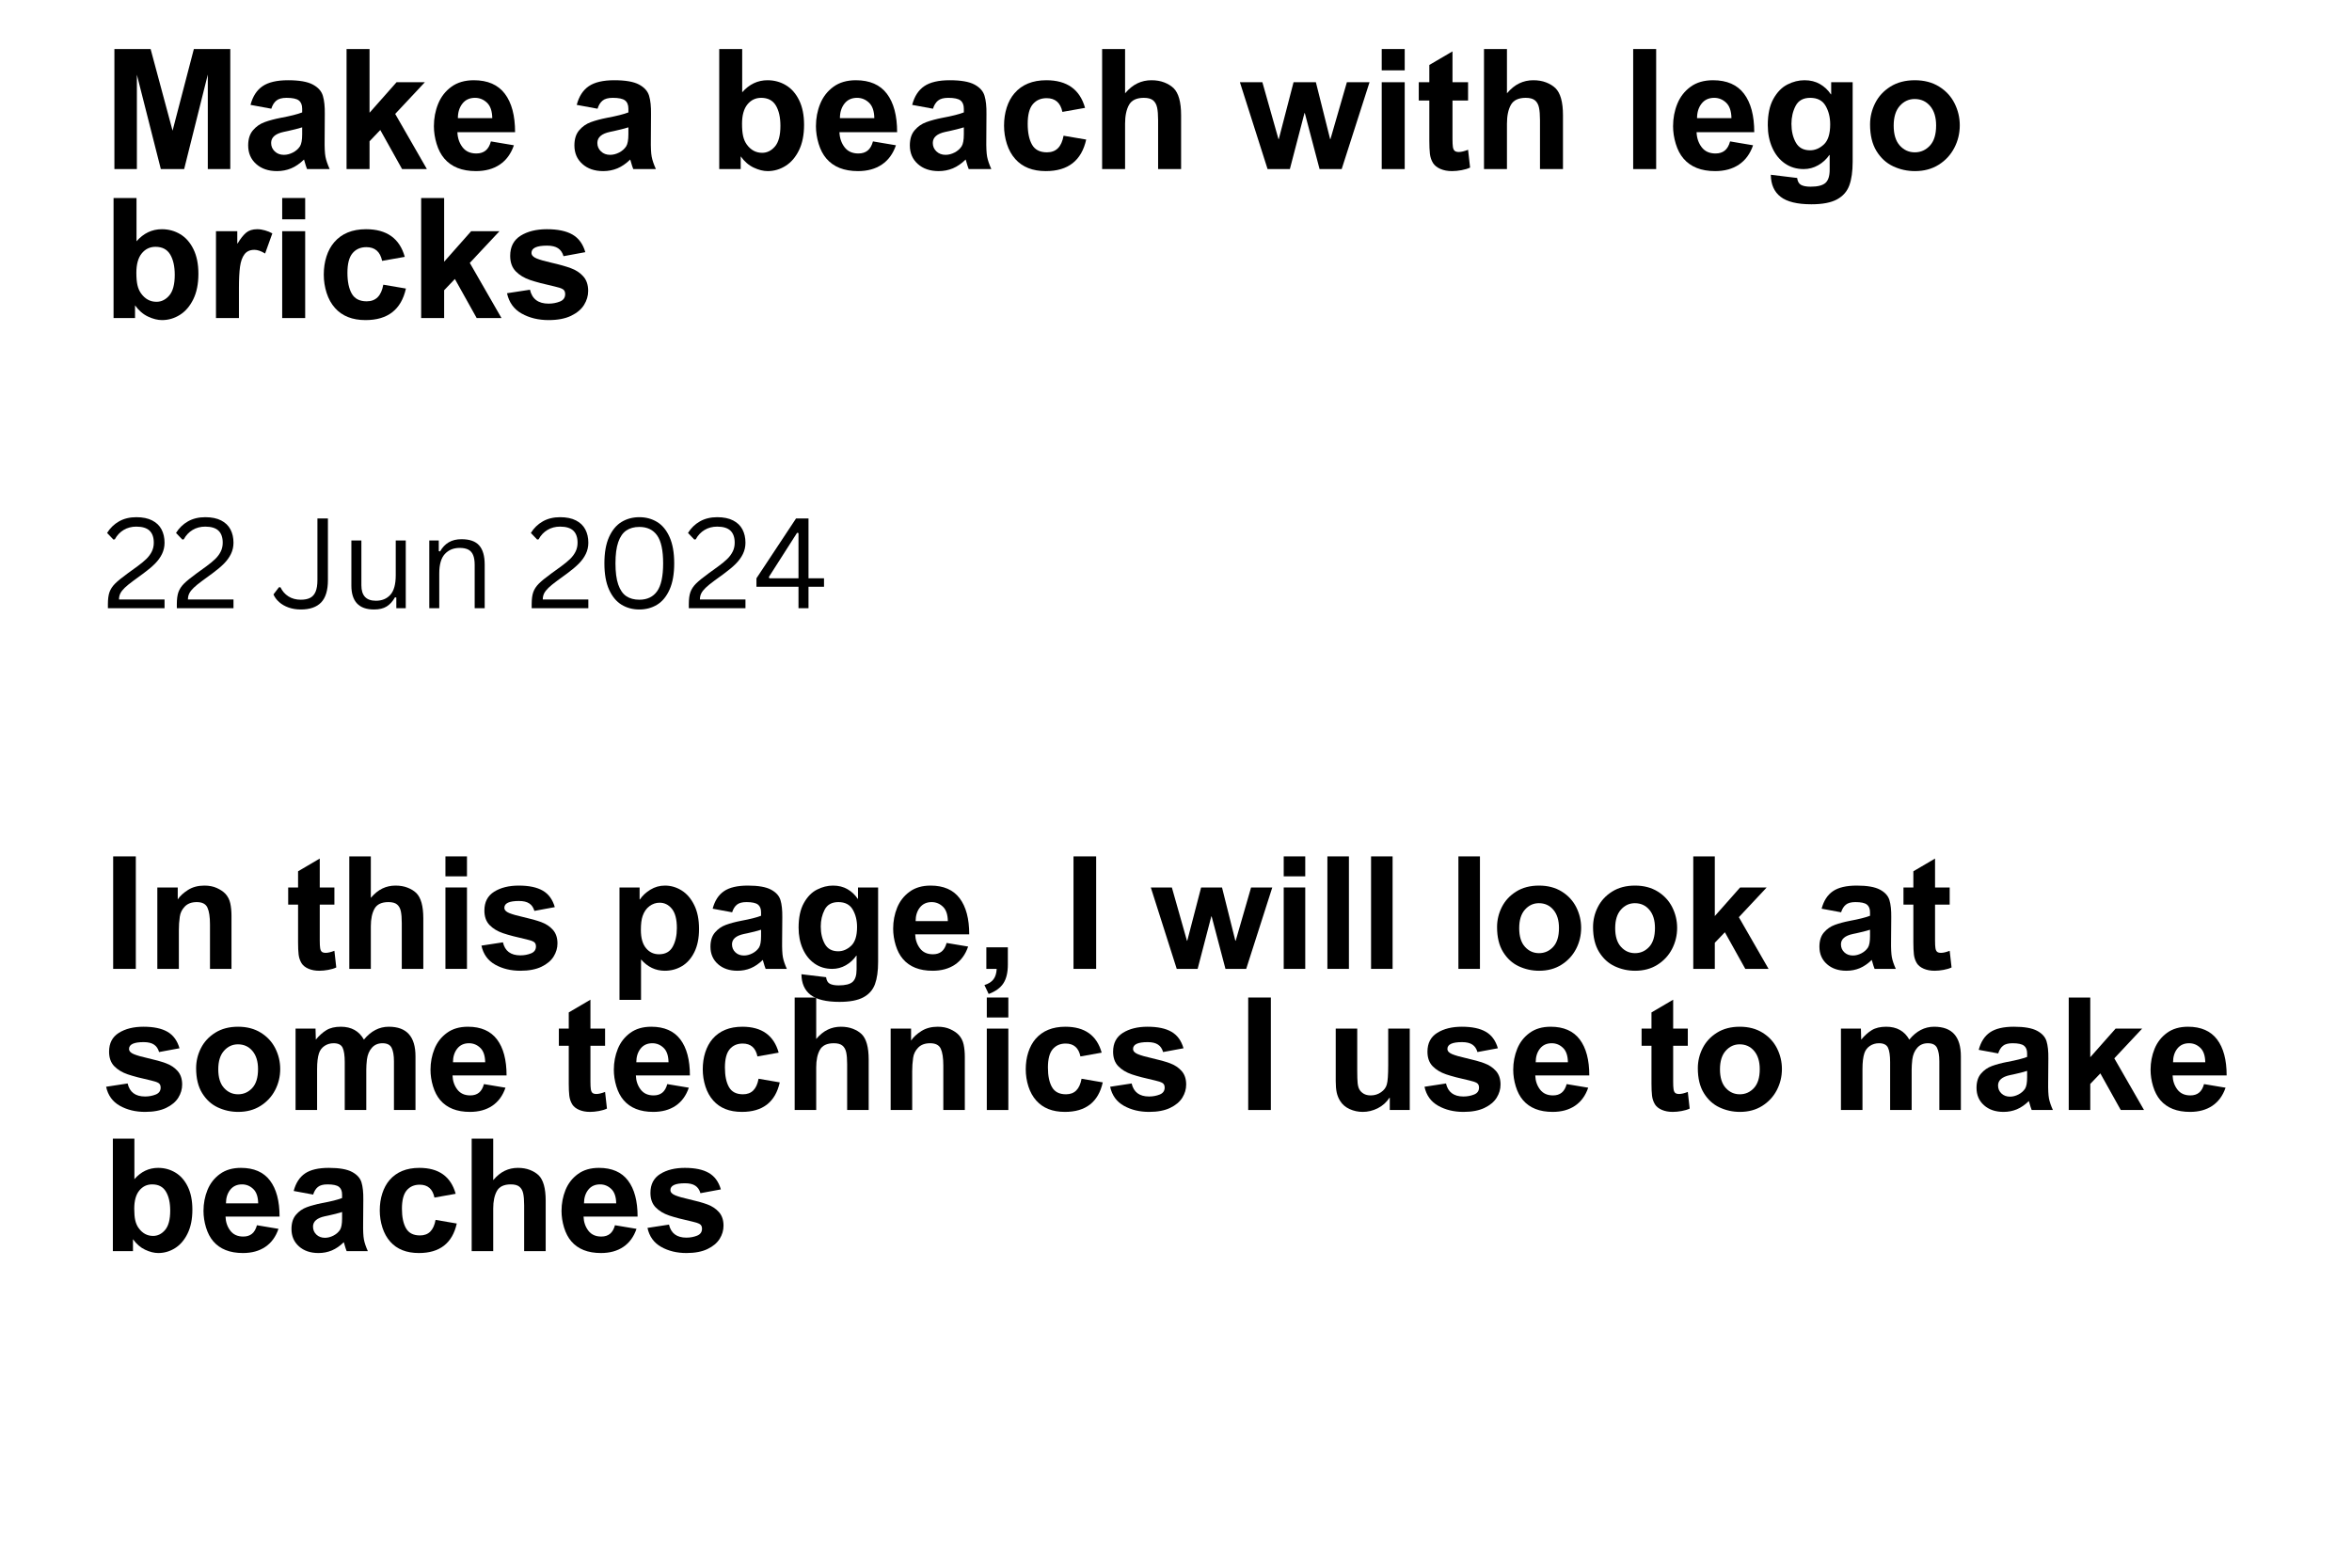 <svg xmlns="http://www.w3.org/2000/svg" xmlns:xlink="http://www.w3.org/1999/xlink" width="1620" zoomAndPan="magnify" viewBox="0 0 1215 810" height="1080" preserveAspectRatio="xMidYMid meet" version="1.0"><defs><g/></defs><g fill="#000000" fill-opacity="1"><g transform="translate(52.943, 87.361)"><g><path d="M 36.203 -19.844 L 47.203 -62.031 L 66.016 -62.031 L 66.016 0 L 54.406 0 L 54.406 -48.859 L 42.188 0 L 30.141 0 L 17.766 -48.766 L 17.766 0 L 6.156 0 L 6.156 -62.031 L 24.859 -62.031 Z M 36.203 -19.844 "/></g></g></g><g fill="#000000" fill-opacity="1"><g transform="translate(125.079, 87.361)"><g><path d="M 23.734 -45.906 C 29.453 -45.906 33.695 -45.172 36.469 -43.703 C 39.238 -42.234 40.984 -40.297 41.703 -37.891 C 42.43 -35.492 42.766 -32.332 42.703 -28.406 L 42.625 -15.328 C 42.562 -11.234 42.703 -8.258 43.047 -6.406 C 43.398 -4.562 44.125 -2.426 45.219 0 L 33.531 0 C 33.238 -0.633 32.719 -2.281 31.969 -4.938 C 29.832 -2.852 27.625 -1.332 25.344 -0.375 C 23.062 0.57 20.617 1.047 18.016 1.047 C 13.566 1.047 9.973 -0.18 7.234 -2.641 C 4.492 -5.098 3.125 -8.289 3.125 -12.219 C 3.125 -15.508 3.945 -18.117 5.594 -20.047 C 7.238 -21.984 9.242 -23.383 11.609 -24.25 C 13.973 -25.113 16.773 -25.863 20.016 -26.5 C 24.973 -27.426 28.641 -28.352 31.016 -29.281 L 31.016 -31.188 C 31.016 -33.145 30.438 -34.57 29.281 -35.469 C 28.125 -36.363 26.016 -36.812 22.953 -36.812 C 20.586 -36.812 18.828 -36.332 17.672 -35.375 C 16.516 -34.426 15.648 -33.031 15.078 -31.188 L 4.328 -33.172 C 5.484 -37.566 7.562 -40.785 10.562 -42.828 C 13.57 -44.879 17.961 -45.906 23.734 -45.906 Z M 23.562 -19.656 L 21.562 -19.234 C 17.176 -18.305 14.984 -16.398 14.984 -13.516 C 14.984 -11.785 15.602 -10.328 16.844 -9.141 C 18.094 -7.953 19.664 -7.359 21.562 -7.359 C 23.125 -7.359 24.688 -7.758 26.25 -8.562 C 27.812 -9.375 29.023 -10.445 29.891 -11.781 C 30.641 -12.988 31.016 -15.066 31.016 -18.016 L 31.016 -21.562 C 28.766 -20.875 26.281 -20.238 23.562 -19.656 Z M 23.562 -19.656 "/></g></g></g><g fill="#000000" fill-opacity="1"><g transform="translate(173.228, 87.361)"><g><path d="M 17.672 -29.109 L 31.625 -44.875 L 46.25 -44.875 L 30.922 -28.5 L 47.297 0 L 34.484 0 L 23.219 -20.188 L 17.672 -14.375 L 17.672 0 L 5.797 0 L 5.797 -62.031 L 17.672 -62.031 Z M 17.672 -29.109 "/></g></g></g><g fill="#000000" fill-opacity="1"><g transform="translate(221.377, 87.361)"><g><path d="M 23.391 -45.906 C 30.547 -45.906 35.883 -43.582 39.406 -38.938 C 42.938 -34.289 44.703 -27.664 44.703 -19.062 L 14.906 -19.062 C 15.02 -16.051 15.898 -13.461 17.547 -11.297 C 19.191 -9.141 21.57 -8.062 24.688 -8.062 C 26.656 -8.062 28.258 -8.566 29.5 -9.578 C 30.738 -10.586 31.645 -12.16 32.219 -14.297 L 44.094 -12.297 C 42.594 -7.91 40.164 -4.586 36.812 -2.328 C 33.469 -0.078 29.367 1.047 24.516 1.047 C 17.297 1.047 11.836 -1.117 8.141 -5.453 C 6.41 -7.473 5.082 -10.016 4.156 -13.078 C 3.227 -16.141 2.766 -19.172 2.766 -22.172 C 2.766 -26.273 3.5 -30.129 4.969 -33.734 C 6.445 -37.348 8.727 -40.281 11.812 -42.531 C 14.906 -44.781 18.766 -45.906 23.391 -45.906 Z M 15.156 -26.328 L 32.922 -26.328 C 32.859 -29.973 31.945 -32.629 30.188 -34.297 C 28.426 -35.973 26.363 -36.812 24 -36.812 C 21.227 -36.812 19.062 -35.816 17.5 -33.828 C 15.938 -31.836 15.156 -29.336 15.156 -26.328 Z M 15.156 -26.328 "/></g></g></g><g fill="#000000" fill-opacity="1"><g transform="translate(269.525, 87.361)"><g/></g></g><g fill="#000000" fill-opacity="1"><g transform="translate(293.6, 87.361)"><g><path d="M 23.734 -45.906 C 29.453 -45.906 33.695 -45.172 36.469 -43.703 C 39.238 -42.234 40.984 -40.297 41.703 -37.891 C 42.43 -35.492 42.766 -32.332 42.703 -28.406 L 42.625 -15.328 C 42.562 -11.234 42.703 -8.258 43.047 -6.406 C 43.398 -4.562 44.125 -2.426 45.219 0 L 33.531 0 C 33.238 -0.633 32.719 -2.281 31.969 -4.938 C 29.832 -2.852 27.625 -1.332 25.344 -0.375 C 23.062 0.57 20.617 1.047 18.016 1.047 C 13.566 1.047 9.973 -0.18 7.234 -2.641 C 4.492 -5.098 3.125 -8.289 3.125 -12.219 C 3.125 -15.508 3.945 -18.117 5.594 -20.047 C 7.238 -21.984 9.242 -23.383 11.609 -24.25 C 13.973 -25.113 16.773 -25.863 20.016 -26.5 C 24.973 -27.426 28.641 -28.352 31.016 -29.281 L 31.016 -31.188 C 31.016 -33.145 30.438 -34.57 29.281 -35.469 C 28.125 -36.363 26.016 -36.812 22.953 -36.812 C 20.586 -36.812 18.828 -36.332 17.672 -35.375 C 16.516 -34.426 15.648 -33.031 15.078 -31.188 L 4.328 -33.172 C 5.484 -37.566 7.562 -40.785 10.562 -42.828 C 13.57 -44.879 17.961 -45.906 23.734 -45.906 Z M 23.562 -19.656 L 21.562 -19.234 C 17.176 -18.305 14.984 -16.398 14.984 -13.516 C 14.984 -11.785 15.602 -10.328 16.844 -9.141 C 18.094 -7.953 19.664 -7.359 21.562 -7.359 C 23.125 -7.359 24.688 -7.758 26.25 -8.562 C 27.812 -9.375 29.023 -10.445 29.891 -11.781 C 30.641 -12.988 31.016 -15.066 31.016 -18.016 L 31.016 -21.562 C 28.766 -20.875 26.281 -20.238 23.562 -19.656 Z M 23.562 -19.656 "/></g></g></g><g fill="#000000" fill-opacity="1"><g transform="translate(341.748, 87.361)"><g/></g></g><g fill="#000000" fill-opacity="1"><g transform="translate(365.822, 87.361)"><g><path d="M 17.578 -39.672 C 21.223 -43.828 25.586 -45.906 30.672 -45.906 C 34.129 -45.906 37.285 -45.051 40.141 -43.344 C 43.004 -41.645 45.285 -39.062 46.984 -35.594 C 48.691 -32.133 49.547 -27.895 49.547 -22.875 C 49.547 -17.676 48.664 -13.285 46.906 -9.703 C 45.145 -6.117 42.832 -3.43 39.969 -1.641 C 37.113 0.148 34.039 1.047 30.75 1.047 C 28.5 1.047 26.086 0.441 23.516 -0.766 C 20.941 -1.984 18.707 -3.922 16.812 -6.578 L 16.812 0 L 5.719 0 L 5.719 -62.031 L 17.578 -62.031 Z M 17.5 -23.391 C 17.5 -20.785 17.688 -18.66 18.062 -17.016 C 18.438 -15.367 19.055 -13.941 19.922 -12.734 C 22.004 -9.848 24.66 -8.406 27.891 -8.406 C 30.43 -8.406 32.641 -9.5 34.516 -11.688 C 36.391 -13.883 37.328 -17.438 37.328 -22.344 C 37.328 -26.738 36.535 -30.25 34.953 -32.875 C 33.367 -35.5 30.844 -36.812 27.375 -36.812 C 24.488 -36.812 22.117 -35.672 20.266 -33.391 C 18.422 -31.109 17.5 -27.773 17.5 -23.391 Z M 17.5 -23.391 "/></g></g></g><g fill="#000000" fill-opacity="1"><g transform="translate(418.734, 87.361)"><g><path d="M 23.391 -45.906 C 30.547 -45.906 35.883 -43.582 39.406 -38.938 C 42.938 -34.289 44.703 -27.664 44.703 -19.062 L 14.906 -19.062 C 15.02 -16.051 15.898 -13.461 17.547 -11.297 C 19.191 -9.141 21.57 -8.062 24.688 -8.062 C 26.656 -8.062 28.258 -8.566 29.5 -9.578 C 30.738 -10.586 31.645 -12.16 32.219 -14.297 L 44.094 -12.297 C 42.594 -7.91 40.164 -4.586 36.812 -2.328 C 33.469 -0.078 29.367 1.047 24.516 1.047 C 17.297 1.047 11.836 -1.117 8.141 -5.453 C 6.41 -7.473 5.082 -10.016 4.156 -13.078 C 3.227 -16.141 2.766 -19.172 2.766 -22.172 C 2.766 -26.273 3.5 -30.129 4.969 -33.734 C 6.445 -37.348 8.727 -40.281 11.812 -42.531 C 14.906 -44.781 18.766 -45.906 23.391 -45.906 Z M 15.156 -26.328 L 32.922 -26.328 C 32.859 -29.973 31.945 -32.629 30.188 -34.297 C 28.426 -35.973 26.363 -36.812 24 -36.812 C 21.227 -36.812 19.062 -35.816 17.5 -33.828 C 15.938 -31.836 15.156 -29.336 15.156 -26.328 Z M 15.156 -26.328 "/></g></g></g><g fill="#000000" fill-opacity="1"><g transform="translate(466.883, 87.361)"><g><path d="M 23.734 -45.906 C 29.453 -45.906 33.695 -45.172 36.469 -43.703 C 39.238 -42.234 40.984 -40.297 41.703 -37.891 C 42.43 -35.492 42.766 -32.332 42.703 -28.406 L 42.625 -15.328 C 42.562 -11.234 42.703 -8.258 43.047 -6.406 C 43.398 -4.562 44.125 -2.426 45.219 0 L 33.531 0 C 33.238 -0.633 32.719 -2.281 31.969 -4.938 C 29.832 -2.852 27.625 -1.332 25.344 -0.375 C 23.062 0.57 20.617 1.047 18.016 1.047 C 13.566 1.047 9.973 -0.18 7.234 -2.641 C 4.492 -5.098 3.125 -8.289 3.125 -12.219 C 3.125 -15.508 3.945 -18.117 5.594 -20.047 C 7.238 -21.984 9.242 -23.383 11.609 -24.25 C 13.973 -25.113 16.773 -25.863 20.016 -26.5 C 24.973 -27.426 28.641 -28.352 31.016 -29.281 L 31.016 -31.188 C 31.016 -33.145 30.438 -34.57 29.281 -35.469 C 28.125 -36.363 26.016 -36.812 22.953 -36.812 C 20.586 -36.812 18.828 -36.332 17.672 -35.375 C 16.516 -34.426 15.648 -33.031 15.078 -31.188 L 4.328 -33.172 C 5.484 -37.566 7.562 -40.785 10.562 -42.828 C 13.57 -44.879 17.961 -45.906 23.734 -45.906 Z M 23.562 -19.656 L 21.562 -19.234 C 17.176 -18.305 14.984 -16.398 14.984 -13.516 C 14.984 -11.785 15.602 -10.328 16.844 -9.141 C 18.094 -7.953 19.664 -7.359 21.562 -7.359 C 23.125 -7.359 24.688 -7.758 26.25 -8.562 C 27.812 -9.375 29.023 -10.445 29.891 -11.781 C 30.641 -12.988 31.016 -15.066 31.016 -18.016 L 31.016 -21.562 C 28.766 -20.875 26.281 -20.238 23.562 -19.656 Z M 23.562 -19.656 "/></g></g></g><g fill="#000000" fill-opacity="1"><g transform="translate(515.031, 87.361)"><g><path d="M 9.016 -39.156 C 12.879 -43.656 18.363 -45.906 25.469 -45.906 C 36.156 -45.906 42.828 -41.145 45.484 -31.625 L 33.781 -29.547 C 32.801 -34.273 30.086 -36.641 25.641 -36.641 C 22.641 -36.641 20.258 -35.598 18.5 -33.516 C 16.738 -31.441 15.859 -28.066 15.859 -23.391 C 15.859 -18.828 16.609 -15.227 18.109 -12.594 C 19.609 -9.969 22.176 -8.656 25.812 -8.656 C 28.176 -8.656 30.066 -9.363 31.484 -10.781 C 32.898 -12.195 33.867 -14.348 34.391 -17.234 L 46.078 -15.25 C 43.66 -4.383 36.703 1.047 25.203 1.047 C 18.391 1.047 13.133 -1.035 9.438 -5.203 C 7.531 -7.336 6.086 -9.93 5.109 -12.984 C 4.129 -16.047 3.641 -19.195 3.641 -22.438 C 3.641 -25.781 4.098 -28.895 5.016 -31.781 C 5.941 -34.676 7.273 -37.133 9.016 -39.156 Z M 9.016 -39.156 "/></g></g></g><g fill="#000000" fill-opacity="1"><g transform="translate(563.18, 87.361)"><g><path d="M 18.016 -39.156 C 20.035 -41.52 22.156 -43.234 24.375 -44.297 C 26.602 -45.367 29.02 -45.906 31.625 -45.906 C 34.102 -45.906 36.305 -45.531 38.234 -44.781 C 40.172 -44.031 41.773 -43.051 43.047 -41.844 C 45.648 -39.301 46.953 -34.625 46.953 -27.812 L 46.953 0 L 35.078 0 L 35.078 -25.297 C 35.078 -28.004 34.906 -30.164 34.562 -31.781 C 34.219 -33.406 33.523 -34.648 32.484 -35.516 C 31.441 -36.379 29.852 -36.812 27.719 -36.812 C 23.969 -36.812 21.41 -35.598 20.047 -33.172 C 18.691 -30.754 18.016 -27.52 18.016 -23.469 L 18.016 0 L 6.156 0 L 6.156 -62.031 L 18.016 -62.031 Z M 18.016 -39.156 "/></g></g></g><g fill="#000000" fill-opacity="1"><g transform="translate(616.091, 87.361)"><g/></g></g><g fill="#000000" fill-opacity="1"><g transform="translate(640.166, 87.361)"><g><path d="M 20.266 -15.5 L 20.438 -15.5 L 28.062 -44.875 L 39.594 -44.875 L 46.953 -15.5 L 47.125 -15.5 L 55.609 -44.875 L 67.312 -44.875 L 52.922 0 L 41.5 0 L 33.875 -28.938 L 33.703 -28.938 L 26.156 0 L 14.641 0 L 0.344 -44.875 L 11.953 -44.875 Z M 20.266 -15.5 "/></g></g></g><g fill="#000000" fill-opacity="1"><g transform="translate(707.539, 87.361)"><g><path d="M 18.109 -51.016 L 6.234 -51.016 L 6.234 -62.031 L 18.109 -62.031 Z M 18.109 0 L 6.234 0 L 6.234 -44.875 L 18.109 -44.875 Z M 18.109 0 "/></g></g></g><g fill="#000000" fill-opacity="1"><g transform="translate(731.613, 87.361)"><g><path d="M 18.719 -44.875 L 26.766 -44.875 L 26.766 -35.422 L 18.719 -35.422 L 18.719 -15.672 C 18.719 -13.773 18.785 -12.363 18.922 -11.438 C 19.066 -10.508 19.367 -9.844 19.828 -9.438 C 20.297 -9.031 21.02 -8.828 22 -8.828 C 23.219 -8.828 24.805 -9.207 26.766 -9.969 L 27.812 -0.781 C 26.594 -0.195 25.117 0.25 23.391 0.562 C 21.66 0.883 20.016 1.047 18.453 1.047 C 16.203 1.047 14.207 0.672 12.469 -0.078 C 10.738 -0.836 9.469 -1.852 8.656 -3.125 C 7.789 -4.562 7.254 -6.16 7.047 -7.922 C 6.848 -9.68 6.75 -11.891 6.75 -14.547 L 6.75 -35.422 L 1.297 -35.422 L 1.297 -44.875 L 6.75 -44.875 L 6.75 -53.797 L 18.719 -60.812 Z M 18.719 -44.875 "/></g></g></g><g fill="#000000" fill-opacity="1"><g transform="translate(760.45, 87.361)"><g><path d="M 18.016 -39.156 C 20.035 -41.52 22.156 -43.234 24.375 -44.297 C 26.602 -45.367 29.02 -45.906 31.625 -45.906 C 34.102 -45.906 36.305 -45.531 38.234 -44.781 C 40.172 -44.031 41.773 -43.051 43.047 -41.844 C 45.648 -39.301 46.953 -34.625 46.953 -27.812 L 46.953 0 L 35.078 0 L 35.078 -25.297 C 35.078 -28.004 34.906 -30.164 34.562 -31.781 C 34.219 -33.406 33.523 -34.648 32.484 -35.516 C 31.441 -36.379 29.852 -36.812 27.719 -36.812 C 23.969 -36.812 21.41 -35.598 20.047 -33.172 C 18.691 -30.754 18.016 -27.52 18.016 -23.469 L 18.016 0 L 6.156 0 L 6.156 -62.031 L 18.016 -62.031 Z M 18.016 -39.156 "/></g></g></g><g fill="#000000" fill-opacity="1"><g transform="translate(813.362, 87.361)"><g/></g></g><g fill="#000000" fill-opacity="1"><g transform="translate(837.436, 87.361)"><g><path d="M 18.109 0 L 6.234 0 L 6.234 -62.031 L 18.109 -62.031 Z M 18.109 0 "/></g></g></g><g fill="#000000" fill-opacity="1"><g transform="translate(861.511, 87.361)"><g><path d="M 23.391 -45.906 C 30.547 -45.906 35.883 -43.582 39.406 -38.938 C 42.938 -34.289 44.703 -27.664 44.703 -19.062 L 14.906 -19.062 C 15.02 -16.051 15.898 -13.461 17.547 -11.297 C 19.191 -9.141 21.57 -8.062 24.688 -8.062 C 26.656 -8.062 28.258 -8.566 29.5 -9.578 C 30.738 -10.586 31.645 -12.16 32.219 -14.297 L 44.094 -12.297 C 42.594 -7.91 40.164 -4.586 36.812 -2.328 C 33.469 -0.078 29.367 1.047 24.516 1.047 C 17.297 1.047 11.836 -1.117 8.141 -5.453 C 6.41 -7.473 5.082 -10.016 4.156 -13.078 C 3.227 -16.141 2.766 -19.172 2.766 -22.172 C 2.766 -26.273 3.5 -30.129 4.969 -33.734 C 6.445 -37.348 8.727 -40.281 11.812 -42.531 C 14.906 -44.781 18.766 -45.906 23.391 -45.906 Z M 15.156 -26.328 L 32.922 -26.328 C 32.859 -29.973 31.945 -32.629 30.188 -34.297 C 28.426 -35.973 26.363 -36.812 24 -36.812 C 21.227 -36.812 19.062 -35.816 17.5 -33.828 C 15.938 -31.836 15.156 -29.336 15.156 -26.328 Z M 15.156 -26.328 "/></g></g></g><g fill="#000000" fill-opacity="1"><g transform="translate(909.659, 87.361)"><g><path d="M 22.516 -45.906 C 25.578 -45.906 28.25 -45.238 30.531 -43.906 C 32.812 -42.582 34.676 -40.828 36.125 -38.641 L 36.297 -38.641 L 36.297 -44.875 L 47.391 -44.875 L 47.391 -3.812 C 47.391 1.207 46.812 5.289 45.656 8.438 C 44.5 11.594 42.375 14.004 39.281 15.672 C 36.195 17.348 31.797 18.188 26.078 18.188 C 18.797 18.188 13.492 16.898 10.172 14.328 C 6.859 11.766 5.172 7.969 5.109 2.938 L 18.719 4.594 C 18.945 6.383 19.625 7.582 20.75 8.188 C 21.875 8.789 23.504 9.094 25.641 9.094 C 29.336 9.094 31.906 8.441 33.344 7.141 C 34.789 5.848 35.516 3.582 35.516 0.344 L 35.516 -7.281 L 35.344 -7.281 C 33.844 -5.082 31.922 -3.316 29.578 -1.984 C 27.242 -0.66 24.75 0 22.094 0 C 18.395 0 15.145 -0.977 12.344 -2.938 C 9.539 -4.906 7.375 -7.617 5.844 -11.078 C 4.312 -14.547 3.547 -18.422 3.547 -22.703 C 3.547 -28.297 4.516 -32.828 6.453 -36.297 C 8.391 -39.766 10.801 -42.234 13.688 -43.703 C 16.57 -45.172 19.516 -45.906 22.516 -45.906 Z M 15.766 -23.391 C 15.766 -19.641 16.516 -16.422 18.016 -13.734 C 19.516 -11.047 21.969 -9.703 25.375 -9.703 C 27.977 -9.703 30.363 -10.711 32.531 -12.734 C 34.695 -14.754 35.781 -18.219 35.781 -23.125 C 35.781 -26.77 34.984 -29.961 33.391 -32.703 C 31.805 -35.441 29.164 -36.812 25.469 -36.812 C 21.883 -36.812 19.367 -35.426 17.922 -32.656 C 16.484 -29.883 15.766 -26.797 15.766 -23.391 Z M 15.766 -23.391 "/></g></g></g><g fill="#000000" fill-opacity="1"><g transform="translate(962.571, 87.361)"><g><path d="M 26.594 -45.906 C 31.445 -45.906 35.633 -44.805 39.156 -42.609 C 42.676 -40.422 45.332 -37.535 47.125 -33.953 C 48.914 -30.379 49.812 -26.598 49.812 -22.609 C 49.812 -18.453 48.867 -14.566 46.984 -10.953 C 45.109 -7.348 42.426 -4.445 38.938 -2.25 C 35.445 -0.051 31.363 1.047 26.688 1.047 C 22.695 1.047 18.941 0.223 15.422 -1.422 C 11.898 -3.066 9.023 -5.691 6.797 -9.297 C 4.578 -12.91 3.469 -17.492 3.469 -23.047 C 3.469 -26.91 4.348 -30.586 6.109 -34.078 C 7.867 -37.578 10.492 -40.422 13.984 -42.609 C 17.484 -44.805 21.688 -45.906 26.594 -45.906 Z M 15.672 -22.438 C 15.672 -17.926 16.723 -14.5 18.828 -12.156 C 20.941 -9.82 23.531 -8.656 26.594 -8.656 C 29.656 -8.656 32.254 -9.812 34.391 -12.125 C 36.523 -14.438 37.594 -17.898 37.594 -22.516 C 37.594 -26.797 36.566 -30.145 34.516 -32.562 C 32.461 -34.988 29.789 -36.203 26.5 -36.203 C 23.5 -36.203 20.941 -35.02 18.828 -32.656 C 16.723 -30.289 15.672 -26.883 15.672 -22.438 Z M 15.672 -22.438 "/></g></g></g><g fill="#000000" fill-opacity="1"><g transform="translate(52.943, 164.337)"><g><path d="M 17.578 -39.672 C 21.223 -43.828 25.586 -45.906 30.672 -45.906 C 34.129 -45.906 37.285 -45.051 40.141 -43.344 C 43.004 -41.645 45.285 -39.062 46.984 -35.594 C 48.691 -32.133 49.547 -27.895 49.547 -22.875 C 49.547 -17.676 48.664 -13.285 46.906 -9.703 C 45.145 -6.117 42.832 -3.43 39.969 -1.641 C 37.113 0.148 34.039 1.047 30.75 1.047 C 28.5 1.047 26.086 0.441 23.516 -0.766 C 20.941 -1.984 18.707 -3.922 16.812 -6.578 L 16.812 0 L 5.719 0 L 5.719 -62.031 L 17.578 -62.031 Z M 17.5 -23.391 C 17.5 -20.785 17.688 -18.66 18.062 -17.016 C 18.438 -15.367 19.055 -13.941 19.922 -12.734 C 22.004 -9.848 24.66 -8.406 27.891 -8.406 C 30.43 -8.406 32.641 -9.5 34.516 -11.688 C 36.391 -13.883 37.328 -17.438 37.328 -22.344 C 37.328 -26.738 36.535 -30.25 34.953 -32.875 C 33.367 -35.5 30.844 -36.812 27.375 -36.812 C 24.488 -36.812 22.117 -35.672 20.266 -33.391 C 18.422 -31.109 17.5 -27.773 17.5 -23.391 Z M 17.5 -23.391 "/></g></g></g><g fill="#000000" fill-opacity="1"><g transform="translate(105.855, 164.337)"><g><path d="M 27.031 -45.906 C 28.301 -45.906 29.641 -45.703 31.047 -45.297 C 32.461 -44.898 33.723 -44.383 34.828 -43.75 L 31.094 -33.344 C 29.07 -34.613 27.223 -35.25 25.547 -35.25 C 23.297 -35.25 21.594 -34.484 20.438 -32.953 C 19.289 -31.43 18.523 -29.297 18.141 -26.547 C 17.766 -23.805 17.578 -20.156 17.578 -15.594 L 17.578 0 L 5.719 0 L 5.719 -44.875 L 16.719 -44.875 L 16.719 -38.547 L 16.891 -38.547 C 18.336 -40.973 19.781 -42.805 21.219 -44.047 C 22.664 -45.285 24.602 -45.906 27.031 -45.906 Z M 27.031 -45.906 "/></g></g></g><g fill="#000000" fill-opacity="1"><g transform="translate(139.541, 164.337)"><g><path d="M 18.109 -51.016 L 6.234 -51.016 L 6.234 -62.031 L 18.109 -62.031 Z M 18.109 0 L 6.234 0 L 6.234 -44.875 L 18.109 -44.875 Z M 18.109 0 "/></g></g></g><g fill="#000000" fill-opacity="1"><g transform="translate(163.616, 164.337)"><g><path d="M 9.016 -39.156 C 12.879 -43.656 18.363 -45.906 25.469 -45.906 C 36.156 -45.906 42.828 -41.145 45.484 -31.625 L 33.781 -29.547 C 32.801 -34.273 30.086 -36.641 25.641 -36.641 C 22.641 -36.641 20.258 -35.598 18.5 -33.516 C 16.738 -31.441 15.859 -28.066 15.859 -23.391 C 15.859 -18.828 16.609 -15.227 18.109 -12.594 C 19.609 -9.969 22.176 -8.656 25.812 -8.656 C 28.176 -8.656 30.066 -9.363 31.484 -10.781 C 32.898 -12.195 33.867 -14.348 34.391 -17.234 L 46.078 -15.25 C 43.66 -4.383 36.703 1.047 25.203 1.047 C 18.391 1.047 13.133 -1.035 9.438 -5.203 C 7.531 -7.336 6.086 -9.93 5.109 -12.984 C 4.129 -16.047 3.641 -19.195 3.641 -22.438 C 3.641 -25.781 4.098 -28.895 5.016 -31.781 C 5.941 -34.676 7.273 -37.133 9.016 -39.156 Z M 9.016 -39.156 "/></g></g></g><g fill="#000000" fill-opacity="1"><g transform="translate(211.764, 164.337)"><g><path d="M 17.672 -29.109 L 31.625 -44.875 L 46.25 -44.875 L 30.922 -28.5 L 47.297 0 L 34.484 0 L 23.219 -20.188 L 17.672 -14.375 L 17.672 0 L 5.797 0 L 5.797 -62.031 L 17.672 -62.031 Z M 17.672 -29.109 "/></g></g></g><g fill="#000000" fill-opacity="1"><g transform="translate(259.913, 164.337)"><g><path d="M 22.609 -45.906 C 28.211 -45.906 32.613 -44.984 35.812 -43.141 C 39.02 -41.297 41.234 -38.266 42.453 -34.047 L 31.188 -31.969 C 30.664 -33.812 29.723 -35.18 28.359 -36.078 C 27.004 -36.973 25.117 -37.422 22.703 -37.422 C 17.328 -37.422 14.641 -36.18 14.641 -33.703 C 14.641 -32.484 15.52 -31.516 17.281 -30.797 C 19.039 -30.078 21.598 -29.344 24.953 -28.594 C 29.047 -27.664 32.391 -26.723 34.984 -25.766 C 37.586 -24.816 39.727 -23.406 41.406 -21.531 C 43.082 -19.656 43.922 -17.156 43.922 -14.031 C 43.922 -11.488 43.211 -9.078 41.797 -6.797 C 40.379 -4.516 38.141 -2.633 35.078 -1.156 C 32.016 0.312 28.145 1.047 23.469 1.047 C 18.219 1.047 13.582 -0.078 9.562 -2.328 C 5.551 -4.586 3.031 -8.086 2 -12.828 L 13.859 -14.641 C 14.953 -9.848 18.156 -7.453 23.469 -7.453 C 25.551 -7.453 27.5 -7.812 29.312 -8.531 C 31.133 -9.25 32.047 -10.535 32.047 -12.391 C 32.047 -13.598 31.629 -14.445 30.797 -14.938 C 29.961 -15.426 28.617 -15.875 26.766 -16.281 C 21.273 -17.5 17 -18.625 13.938 -19.656 C 10.883 -20.695 8.406 -22.195 6.5 -24.156 C 4.594 -26.125 3.641 -28.785 3.641 -32.141 C 3.641 -36.816 5.426 -40.281 9 -42.531 C 12.582 -44.781 17.117 -45.906 22.609 -45.906 Z M 22.609 -45.906 "/></g></g></g><g fill="#000000" fill-opacity="1"><g transform="translate(52.943, 314.239)"><g><path d="M 2.797 -2.125 C 2.797 -4.688 3.07 -6.75 3.625 -8.312 C 4.188 -9.875 5.145 -11.332 6.5 -12.688 C 7.852 -14.039 10.008 -15.797 12.969 -17.953 L 18.078 -21.656 C 19.953 -23.031 21.484 -24.297 22.672 -25.453 C 23.859 -26.617 24.789 -27.883 25.469 -29.25 C 26.156 -30.613 26.5 -32.141 26.5 -33.828 C 26.5 -36.578 25.77 -38.648 24.312 -40.047 C 22.852 -41.441 20.57 -42.141 17.469 -42.141 C 15.02 -42.141 12.844 -41.566 10.938 -40.422 C 9.031 -39.285 7.508 -37.672 6.375 -35.578 L 5.641 -35.453 L 2.375 -38.875 C 3.938 -41.406 5.988 -43.395 8.531 -44.844 C 11.082 -46.289 14.062 -47.016 17.469 -47.016 C 20.77 -47.016 23.508 -46.453 25.688 -45.328 C 27.863 -44.211 29.469 -42.664 30.5 -40.688 C 31.539 -38.719 32.062 -36.43 32.062 -33.828 C 32.062 -31.754 31.625 -29.816 30.75 -28.016 C 29.883 -26.223 28.66 -24.535 27.078 -22.953 C 25.492 -21.367 23.508 -19.703 21.125 -17.953 L 15.953 -14.172 C 14.023 -12.754 12.539 -11.547 11.5 -10.547 C 10.469 -9.555 9.711 -8.594 9.234 -7.656 C 8.766 -6.719 8.531 -5.664 8.531 -4.5 L 32.062 -4.5 L 32.062 0 L 2.797 0 Z M 2.797 -2.125 "/></g></g></g><g fill="#000000" fill-opacity="1"><g transform="translate(88.554, 314.239)"><g><path d="M 2.797 -2.125 C 2.797 -4.688 3.07 -6.75 3.625 -8.312 C 4.188 -9.875 5.145 -11.332 6.5 -12.688 C 7.852 -14.039 10.008 -15.797 12.969 -17.953 L 18.078 -21.656 C 19.953 -23.031 21.484 -24.297 22.672 -25.453 C 23.859 -26.617 24.789 -27.883 25.469 -29.25 C 26.156 -30.613 26.5 -32.141 26.5 -33.828 C 26.5 -36.578 25.77 -38.648 24.312 -40.047 C 22.852 -41.441 20.57 -42.141 17.469 -42.141 C 15.02 -42.141 12.844 -41.566 10.938 -40.422 C 9.031 -39.285 7.508 -37.672 6.375 -35.578 L 5.641 -35.453 L 2.375 -38.875 C 3.938 -41.406 5.988 -43.395 8.531 -44.844 C 11.082 -46.289 14.062 -47.016 17.469 -47.016 C 20.77 -47.016 23.508 -46.453 25.688 -45.328 C 27.863 -44.211 29.469 -42.664 30.5 -40.688 C 31.539 -38.719 32.062 -36.43 32.062 -33.828 C 32.062 -31.754 31.625 -29.816 30.75 -28.016 C 29.883 -26.223 28.66 -24.535 27.078 -22.953 C 25.492 -21.367 23.508 -19.703 21.125 -17.953 L 15.953 -14.172 C 14.023 -12.754 12.539 -11.547 11.5 -10.547 C 10.469 -9.555 9.711 -8.594 9.234 -7.656 C 8.766 -6.719 8.531 -5.664 8.531 -4.5 L 32.062 -4.5 L 32.062 0 L 2.797 0 Z M 2.797 -2.125 "/></g></g></g><g fill="#000000" fill-opacity="1"><g transform="translate(124.165, 314.239)"><g/></g></g><g fill="#000000" fill-opacity="1"><g transform="translate(140.07, 314.239)"><g><path d="M 15.312 0.672 C 13.008 0.672 10.895 0.328 8.969 -0.359 C 7.051 -1.047 5.43 -1.984 4.109 -3.172 C 2.785 -4.359 1.816 -5.672 1.203 -7.109 L 4.031 -10.812 L 4.812 -10.812 C 5.75 -8.82 7.117 -7.25 8.922 -6.094 C 10.734 -4.945 12.863 -4.375 15.312 -4.375 C 17.301 -4.375 18.914 -4.695 20.156 -5.344 C 21.406 -5.988 22.344 -7.055 22.969 -8.547 C 23.594 -10.035 23.906 -12.047 23.906 -14.578 L 23.906 -46.359 L 29.328 -46.359 L 29.328 -14.484 C 29.328 -9.242 28.16 -5.406 25.828 -2.969 C 23.492 -0.539 19.988 0.672 15.312 0.672 Z M 15.312 0.672 "/></g></g></g><g fill="#000000" fill-opacity="1"><g transform="translate(175.966, 314.239)"><g><path d="M 17.281 0.672 C 13.32 0.672 10.375 -0.375 8.438 -2.469 C 6.508 -4.562 5.547 -7.629 5.547 -11.672 L 5.547 -34.969 L 10.719 -34.969 L 10.719 -11.797 C 10.719 -6.492 13.211 -3.844 18.203 -3.844 C 21.367 -3.844 23.867 -4.875 25.703 -6.938 C 27.547 -9.008 28.469 -12.375 28.469 -17.031 L 28.469 -34.969 L 33.641 -34.969 L 33.641 0 L 28.766 0 L 28.766 -5.484 L 28.094 -5.641 C 26.883 -3.504 25.441 -1.914 23.766 -0.875 C 22.086 0.156 19.926 0.672 17.281 0.672 Z M 17.281 0.672 "/></g></g></g><g fill="#000000" fill-opacity="1"><g transform="translate(215.664, 314.239)"><g><path d="M 6.094 0 L 6.094 -34.969 L 11 -34.969 L 11 -29.484 L 11.672 -29.328 C 12.828 -31.379 14.305 -32.941 16.109 -34.016 C 17.922 -35.098 20.129 -35.641 22.734 -35.641 C 26.941 -35.641 29.988 -34.566 31.875 -32.422 C 33.77 -30.273 34.719 -26.973 34.719 -22.516 L 34.719 0 L 29.547 0 L 29.547 -22.391 C 29.547 -24.504 29.273 -26.195 28.734 -27.469 C 28.203 -28.75 27.367 -29.68 26.234 -30.266 C 25.109 -30.848 23.625 -31.141 21.781 -31.141 C 18.633 -31.141 16.094 -30.098 14.156 -28.016 C 12.219 -25.93 11.25 -22.578 11.25 -17.953 L 11.25 0 Z M 6.094 0 "/></g></g></g><g fill="#000000" fill-opacity="1"><g transform="translate(255.956, 314.239)"><g/></g></g><g fill="#000000" fill-opacity="1"><g transform="translate(271.86, 314.239)"><g><path d="M 2.797 -2.125 C 2.797 -4.688 3.07 -6.75 3.625 -8.312 C 4.188 -9.875 5.145 -11.332 6.5 -12.688 C 7.852 -14.039 10.008 -15.797 12.969 -17.953 L 18.078 -21.656 C 19.953 -23.031 21.484 -24.297 22.672 -25.453 C 23.859 -26.617 24.789 -27.883 25.469 -29.25 C 26.156 -30.613 26.5 -32.141 26.5 -33.828 C 26.5 -36.578 25.77 -38.648 24.312 -40.047 C 22.852 -41.441 20.57 -42.141 17.469 -42.141 C 15.02 -42.141 12.844 -41.566 10.938 -40.422 C 9.031 -39.285 7.508 -37.672 6.375 -35.578 L 5.641 -35.453 L 2.375 -38.875 C 3.938 -41.406 5.988 -43.395 8.531 -44.844 C 11.082 -46.289 14.062 -47.016 17.469 -47.016 C 20.77 -47.016 23.508 -46.453 25.688 -45.328 C 27.863 -44.211 29.469 -42.664 30.5 -40.688 C 31.539 -38.719 32.062 -36.43 32.062 -33.828 C 32.062 -31.754 31.625 -29.816 30.75 -28.016 C 29.883 -26.223 28.66 -24.535 27.078 -22.953 C 25.492 -21.367 23.508 -19.703 21.125 -17.953 L 15.953 -14.172 C 14.023 -12.754 12.539 -11.547 11.5 -10.547 C 10.469 -9.555 9.711 -8.594 9.234 -7.656 C 8.766 -6.719 8.531 -5.664 8.531 -4.5 L 32.062 -4.5 L 32.062 0 L 2.797 0 Z M 2.797 -2.125 "/></g></g></g><g fill="#000000" fill-opacity="1"><g transform="translate(307.471, 314.239)"><g><path d="M 22.797 0.672 C 19.391 0.672 16.332 -0.145 13.625 -1.781 C 10.926 -3.426 8.77 -6.031 7.156 -9.594 C 5.551 -13.156 4.75 -17.68 4.75 -23.172 C 4.75 -28.672 5.551 -33.203 7.156 -36.766 C 8.77 -40.328 10.926 -42.926 13.625 -44.562 C 16.332 -46.195 19.391 -47.016 22.797 -47.016 C 26.203 -47.016 29.254 -46.195 31.953 -44.562 C 34.66 -42.926 36.812 -40.328 38.406 -36.766 C 40.008 -33.203 40.812 -28.672 40.812 -23.172 C 40.812 -17.68 40.008 -13.156 38.406 -9.594 C 36.812 -6.031 34.66 -3.426 31.953 -1.781 C 29.254 -0.145 26.203 0.672 22.797 0.672 Z M 22.797 -4.375 C 26.836 -4.375 29.895 -5.828 31.969 -8.734 C 34.051 -11.641 35.094 -16.453 35.094 -23.172 C 35.094 -29.898 34.051 -34.719 31.969 -37.625 C 29.895 -40.531 26.836 -41.984 22.797 -41.984 C 20.129 -41.984 17.883 -41.367 16.062 -40.141 C 14.25 -38.91 12.863 -36.91 11.906 -34.141 C 10.945 -31.379 10.469 -27.723 10.469 -23.172 C 10.469 -18.629 10.945 -14.973 11.906 -12.203 C 12.863 -9.43 14.25 -7.43 16.062 -6.203 C 17.883 -4.984 20.129 -4.375 22.797 -4.375 Z M 22.797 -4.375 "/></g></g></g><g fill="#000000" fill-opacity="1"><g transform="translate(353.031, 314.239)"><g><path d="M 2.797 -2.125 C 2.797 -4.688 3.07 -6.75 3.625 -8.312 C 4.188 -9.875 5.145 -11.332 6.5 -12.688 C 7.852 -14.039 10.008 -15.797 12.969 -17.953 L 18.078 -21.656 C 19.953 -23.031 21.484 -24.297 22.672 -25.453 C 23.859 -26.617 24.789 -27.883 25.469 -29.25 C 26.156 -30.613 26.5 -32.141 26.5 -33.828 C 26.5 -36.578 25.77 -38.648 24.312 -40.047 C 22.852 -41.441 20.57 -42.141 17.469 -42.141 C 15.02 -42.141 12.844 -41.566 10.938 -40.422 C 9.031 -39.285 7.508 -37.672 6.375 -35.578 L 5.641 -35.453 L 2.375 -38.875 C 3.938 -41.406 5.988 -43.395 8.531 -44.844 C 11.082 -46.289 14.062 -47.016 17.469 -47.016 C 20.77 -47.016 23.508 -46.453 25.688 -45.328 C 27.863 -44.211 29.469 -42.664 30.5 -40.688 C 31.539 -38.719 32.062 -36.43 32.062 -33.828 C 32.062 -31.754 31.625 -29.816 30.75 -28.016 C 29.883 -26.223 28.66 -24.535 27.078 -22.953 C 25.492 -21.367 23.508 -19.703 21.125 -17.953 L 15.953 -14.172 C 14.023 -12.754 12.539 -11.547 11.5 -10.547 C 10.469 -9.555 9.711 -8.594 9.234 -7.656 C 8.766 -6.719 8.531 -5.664 8.531 -4.5 L 32.062 -4.5 L 32.062 0 L 2.797 0 Z M 2.797 -2.125 "/></g></g></g><g fill="#000000" fill-opacity="1"><g transform="translate(388.642, 314.239)"><g><path d="M 29.016 0 L 23.844 0 L 23.844 -11.062 L 2.125 -11.062 L 2.125 -15.438 L 22.578 -46.359 L 29.016 -46.359 L 29.016 -15.438 L 37.031 -15.438 L 37.031 -11.062 L 29.016 -11.062 Z M 8.531 -16.109 L 8.812 -15.438 L 23.844 -15.438 L 23.844 -38.812 L 23.109 -38.938 Z M 8.531 -16.109 "/></g></g></g><g fill="#000000" fill-opacity="1"><g transform="translate(52.943, 500.603)"><g><path d="M 17.219 0 L 5.516 0 L 5.516 -58.125 L 17.219 -58.125 Z M 17.219 0 "/></g></g></g><g fill="#000000" fill-opacity="1"><g transform="translate(75.504, 500.603)"><g><path d="M 30.047 -43.031 C 32.535 -43.031 34.695 -42.609 36.531 -41.766 C 38.375 -40.93 39.836 -39.945 40.922 -38.812 C 42.211 -37.406 43.062 -35.738 43.469 -33.812 C 43.875 -31.895 44.078 -29.77 44.078 -27.438 L 44.078 0 L 32.969 0 L 32.969 -22.969 C 32.969 -26.875 32.531 -29.77 31.656 -31.656 C 30.789 -33.551 28.953 -34.5 26.141 -34.5 C 23.492 -34.5 21.438 -33.738 19.969 -32.219 C 18.508 -30.707 17.645 -28.953 17.375 -26.953 C 17.207 -25.648 17.082 -24.484 17 -23.453 C 16.926 -22.43 16.891 -21.27 16.891 -19.969 L 16.891 0 L 5.766 0 L 5.766 -42.062 L 16.312 -42.062 L 16.312 -35.891 C 17.508 -37.672 19.285 -39.305 21.641 -40.797 C 23.992 -42.285 26.797 -43.031 30.047 -43.031 Z M 30.047 -43.031 "/></g></g></g><g fill="#000000" fill-opacity="1"><g transform="translate(125.089, 500.603)"><g/></g></g><g fill="#000000" fill-opacity="1"><g transform="translate(147.65, 500.603)"><g><path d="M 17.531 -42.062 L 25.094 -42.062 L 25.094 -33.203 L 17.531 -33.203 L 17.531 -14.688 C 17.531 -12.906 17.598 -11.582 17.734 -10.719 C 17.867 -9.852 18.148 -9.227 18.578 -8.844 C 19.016 -8.469 19.695 -8.281 20.625 -8.281 C 21.758 -8.281 23.25 -8.633 25.094 -9.344 L 26.062 -0.734 C 24.926 -0.191 23.547 0.223 21.922 0.516 C 20.297 0.816 18.754 0.969 17.297 0.969 C 15.18 0.969 13.312 0.617 11.688 -0.078 C 10.062 -0.785 8.875 -1.734 8.125 -2.922 C 7.312 -4.273 6.805 -5.773 6.609 -7.422 C 6.422 -9.078 6.328 -11.148 6.328 -13.641 L 6.328 -33.203 L 1.219 -33.203 L 1.219 -42.062 L 6.328 -42.062 L 6.328 -50.422 L 17.531 -57 Z M 17.531 -42.062 "/></g></g></g><g fill="#000000" fill-opacity="1"><g transform="translate(174.675, 500.603)"><g><path d="M 16.891 -36.703 C 18.785 -38.922 20.773 -40.531 22.859 -41.531 C 24.941 -42.531 27.203 -43.031 29.641 -43.031 C 31.961 -43.031 34.031 -42.676 35.844 -41.969 C 37.656 -41.27 39.156 -40.352 40.344 -39.219 C 42.781 -36.832 44 -32.445 44 -26.062 L 44 0 L 32.875 0 L 32.875 -23.703 C 32.875 -26.242 32.711 -28.27 32.391 -29.781 C 32.066 -31.301 31.414 -32.469 30.438 -33.281 C 29.469 -34.094 27.984 -34.5 25.984 -34.5 C 22.461 -34.5 20.066 -33.363 18.797 -31.094 C 17.523 -28.82 16.891 -25.789 16.891 -22 L 16.891 0 L 5.766 0 L 5.766 -58.125 L 16.891 -58.125 Z M 16.891 -36.703 "/></g></g></g><g fill="#000000" fill-opacity="1"><g transform="translate(224.26, 500.603)"><g><path d="M 16.969 -47.812 L 5.844 -47.812 L 5.844 -58.125 L 16.969 -58.125 Z M 16.969 0 L 5.844 0 L 5.844 -42.062 L 16.969 -42.062 Z M 16.969 0 "/></g></g></g><g fill="#000000" fill-opacity="1"><g transform="translate(246.821, 500.603)"><g><path d="M 21.188 -43.031 C 26.438 -43.031 30.562 -42.16 33.562 -40.422 C 36.57 -38.691 38.645 -35.852 39.781 -31.906 L 29.234 -29.953 C 28.742 -31.691 27.863 -32.977 26.594 -33.812 C 25.32 -34.656 23.547 -35.078 21.266 -35.078 C 16.234 -35.078 13.719 -33.91 13.719 -31.578 C 13.719 -30.441 14.539 -29.535 16.188 -28.859 C 17.844 -28.18 20.238 -27.492 23.375 -26.797 C 27.219 -25.93 30.359 -25.051 32.797 -24.156 C 35.234 -23.258 37.234 -21.93 38.797 -20.172 C 40.367 -18.41 41.156 -16.07 41.156 -13.156 C 41.156 -10.77 40.492 -8.508 39.172 -6.375 C 37.848 -4.238 35.75 -2.477 32.875 -1.094 C 30.008 0.281 26.383 0.969 22 0.969 C 17.07 0.969 12.727 -0.082 8.969 -2.188 C 5.207 -4.301 2.844 -7.578 1.875 -12.016 L 12.984 -13.719 C 14.016 -9.227 17.02 -6.984 22 -6.984 C 23.945 -6.984 25.773 -7.32 27.484 -8 C 29.191 -8.676 30.047 -9.879 30.047 -11.609 C 30.047 -12.742 29.648 -13.539 28.859 -14 C 28.078 -14.457 26.82 -14.879 25.094 -15.266 C 19.945 -16.398 15.938 -17.453 13.062 -18.422 C 10.195 -19.398 7.867 -20.805 6.078 -22.641 C 4.297 -24.484 3.406 -26.977 3.406 -30.125 C 3.406 -34.508 5.082 -37.754 8.438 -39.859 C 11.801 -41.973 16.051 -43.031 21.188 -43.031 Z M 21.188 -43.031 "/></g></g></g><g fill="#000000" fill-opacity="1"><g transform="translate(291.943, 500.603)"><g/></g></g><g fill="#000000" fill-opacity="1"><g transform="translate(314.503, 500.603)"><g><path d="M 28.984 -43.031 C 32.066 -43.031 34.945 -42.191 37.625 -40.516 C 40.312 -38.836 42.477 -36.316 44.125 -32.953 C 45.781 -29.598 46.609 -25.488 46.609 -20.625 C 46.609 -15.914 45.805 -11.938 44.203 -8.688 C 42.609 -5.438 40.473 -3.016 37.797 -1.422 C 35.117 0.172 32.156 0.969 28.906 0.969 C 24.145 0.969 20.055 -0.977 16.641 -4.875 L 16.641 16 L 5.516 16 L 5.516 -42.062 L 15.906 -42.062 L 15.906 -35.891 L 16.078 -35.891 C 17.379 -37.836 19.176 -39.516 21.469 -40.922 C 23.77 -42.328 26.273 -43.031 28.984 -43.031 Z M 17.453 -27.281 C 16.859 -25.551 16.562 -23.172 16.562 -20.141 C 16.562 -15.973 17.441 -12.832 19.203 -10.719 C 20.961 -8.602 23.195 -7.547 25.906 -7.547 C 29.195 -7.547 31.562 -8.844 33 -11.438 C 34.438 -14.039 35.156 -17.266 35.156 -21.109 C 35.156 -25.598 34.301 -28.898 32.594 -31.016 C 30.895 -33.129 28.77 -34.188 26.219 -34.188 C 24.32 -34.188 22.578 -33.586 20.984 -32.391 C 19.391 -31.203 18.211 -29.5 17.453 -27.281 Z M 17.453 -27.281 "/></g></g></g><g fill="#000000" fill-opacity="1"><g transform="translate(364.089, 500.603)"><g><path d="M 22.25 -43.031 C 27.602 -43.031 31.578 -42.336 34.172 -40.953 C 36.773 -39.578 38.414 -37.766 39.094 -35.516 C 39.77 -33.273 40.082 -30.312 40.031 -26.625 L 39.938 -14.375 C 39.883 -10.531 40.02 -7.738 40.344 -6 C 40.676 -4.27 41.352 -2.27 42.375 0 L 31.422 0 C 31.148 -0.594 30.66 -2.133 29.953 -4.625 C 27.953 -2.676 25.883 -1.254 23.75 -0.359 C 21.613 0.523 19.328 0.969 16.891 0.969 C 12.723 0.969 9.352 -0.176 6.781 -2.469 C 4.207 -4.77 2.922 -7.766 2.922 -11.453 C 2.922 -14.535 3.691 -16.984 5.234 -18.797 C 6.773 -20.609 8.656 -21.922 10.875 -22.734 C 13.094 -23.547 15.719 -24.25 18.75 -24.844 C 23.406 -25.707 26.844 -26.57 29.062 -27.438 L 29.062 -29.234 C 29.062 -31.066 28.52 -32.398 27.438 -33.234 C 26.352 -34.078 24.379 -34.5 21.516 -34.5 C 19.297 -34.5 17.645 -34.051 16.562 -33.156 C 15.477 -32.27 14.664 -30.961 14.125 -29.234 L 4.062 -31.094 C 5.145 -35.207 7.094 -38.223 9.906 -40.141 C 12.719 -42.066 16.832 -43.031 22.25 -43.031 Z M 22.078 -18.422 L 20.219 -18.031 C 16.102 -17.156 14.047 -15.367 14.047 -12.672 C 14.047 -11.047 14.625 -9.676 15.781 -8.562 C 16.945 -7.457 18.426 -6.906 20.219 -6.906 C 21.676 -6.906 23.133 -7.281 24.594 -8.031 C 26.062 -8.789 27.203 -9.797 28.016 -11.047 C 28.711 -12.18 29.062 -14.129 29.062 -16.891 L 29.062 -20.219 C 26.957 -19.562 24.629 -18.961 22.078 -18.422 Z M 22.078 -18.422 "/></g></g></g><g fill="#000000" fill-opacity="1"><g transform="translate(409.21, 500.603)"><g><path d="M 21.109 -43.031 C 23.973 -43.031 26.473 -42.406 28.609 -41.156 C 30.754 -39.914 32.504 -38.266 33.859 -36.203 L 34.016 -36.203 L 34.016 -42.062 L 44.406 -42.062 L 44.406 -3.578 C 44.406 1.129 43.863 4.957 42.781 7.906 C 41.695 10.863 39.707 13.125 36.812 14.688 C 33.914 16.258 29.789 17.047 24.438 17.047 C 17.613 17.047 12.645 15.844 9.531 13.438 C 6.426 11.031 4.848 7.473 4.797 2.766 L 17.531 4.297 C 17.75 5.973 18.383 7.098 19.438 7.672 C 20.5 8.242 22.031 8.531 24.031 8.531 C 27.5 8.531 29.906 7.922 31.25 6.703 C 32.602 5.484 33.281 3.359 33.281 0.328 L 33.281 -6.812 L 33.125 -6.812 C 31.719 -4.758 29.914 -3.109 27.719 -1.859 C 25.531 -0.617 23.191 0 20.703 0 C 17.234 0 14.188 -0.914 11.562 -2.75 C 8.938 -4.594 6.906 -7.141 5.469 -10.391 C 4.039 -13.641 3.328 -17.266 3.328 -21.266 C 3.328 -26.516 4.234 -30.766 6.047 -34.016 C 7.859 -37.266 10.117 -39.578 12.828 -40.953 C 15.535 -42.336 18.297 -43.031 21.109 -43.031 Z M 14.781 -21.922 C 14.781 -18.398 15.484 -15.379 16.891 -12.859 C 18.297 -10.348 20.594 -9.094 23.781 -9.094 C 26.219 -9.094 28.453 -10.039 30.484 -11.938 C 32.516 -13.832 33.531 -17.078 33.531 -21.672 C 33.531 -25.086 32.785 -28.078 31.297 -30.641 C 29.805 -33.211 27.332 -34.5 23.875 -34.5 C 20.508 -34.5 18.148 -33.195 16.797 -30.594 C 15.453 -28 14.781 -25.109 14.781 -21.922 Z M 14.781 -21.922 "/></g></g></g><g fill="#000000" fill-opacity="1"><g transform="translate(458.796, 500.603)"><g><path d="M 21.922 -43.031 C 28.629 -43.031 33.633 -40.848 36.938 -36.484 C 40.238 -32.129 41.891 -25.922 41.891 -17.859 L 13.969 -17.859 C 14.07 -15.047 14.895 -12.625 16.438 -10.594 C 17.977 -8.562 20.211 -7.547 23.141 -7.547 C 24.984 -7.547 26.484 -8.02 27.641 -8.969 C 28.805 -9.914 29.66 -11.391 30.203 -13.391 L 41.328 -11.531 C 39.922 -7.414 37.645 -4.301 34.5 -2.188 C 31.363 -0.082 27.52 0.969 22.969 0.969 C 16.207 0.969 11.094 -1.055 7.625 -5.109 C 6.008 -7.004 4.766 -9.383 3.891 -12.25 C 3.023 -15.125 2.594 -17.969 2.594 -20.781 C 2.594 -24.625 3.281 -28.238 4.656 -31.625 C 6.039 -35.008 8.18 -37.754 11.078 -39.859 C 13.973 -41.973 17.586 -43.031 21.922 -43.031 Z M 14.203 -24.688 L 30.844 -24.688 C 30.789 -28.094 29.938 -30.578 28.281 -32.141 C 26.633 -33.711 24.703 -34.5 22.484 -34.5 C 19.891 -34.5 17.859 -33.566 16.391 -31.703 C 14.93 -29.836 14.203 -27.5 14.203 -24.688 Z M 14.203 -24.688 "/></g></g></g><g fill="#000000" fill-opacity="1"><g transform="translate(503.918, 500.603)"><g><path d="M 16.719 -2.188 C 16.719 1.863 15.957 5.066 14.438 7.422 C 12.926 9.773 10.383 11.629 6.812 12.984 L 4.625 8.359 C 6.738 7.711 8.297 6.723 9.297 5.391 C 10.297 4.066 10.848 2.27 10.953 0 L 5.609 0 L 5.609 -11.125 L 16.719 -11.125 Z M 16.719 -2.188 "/></g></g></g><g fill="#000000" fill-opacity="1"><g transform="translate(526.478, 500.603)"><g/></g></g><g fill="#000000" fill-opacity="1"><g transform="translate(549.039, 500.603)"><g><path d="M 17.219 0 L 5.516 0 L 5.516 -58.125 L 17.219 -58.125 Z M 17.219 0 "/></g></g></g><g fill="#000000" fill-opacity="1"><g transform="translate(571.6, 500.603)"><g/></g></g><g fill="#000000" fill-opacity="1"><g transform="translate(594.161, 500.603)"><g><path d="M 19 -14.531 L 19.156 -14.531 L 26.312 -42.062 L 37.109 -42.062 L 44 -14.531 L 44.172 -14.531 L 52.125 -42.062 L 63.078 -42.062 L 49.609 0 L 38.891 0 L 31.75 -27.109 L 31.578 -27.109 L 24.516 0 L 13.719 0 L 0.328 -42.062 L 11.203 -42.062 Z M 19 -14.531 "/></g></g></g><g fill="#000000" fill-opacity="1"><g transform="translate(657.299, 500.603)"><g><path d="M 16.969 -47.812 L 5.844 -47.812 L 5.844 -58.125 L 16.969 -58.125 Z M 16.969 0 L 5.844 0 L 5.844 -42.062 L 16.969 -42.062 Z M 16.969 0 "/></g></g></g><g fill="#000000" fill-opacity="1"><g transform="translate(679.86, 500.603)"><g><path d="M 16.969 0 L 5.844 0 L 5.844 -58.125 L 16.969 -58.125 Z M 16.969 0 "/></g></g></g><g fill="#000000" fill-opacity="1"><g transform="translate(702.421, 500.603)"><g><path d="M 16.969 0 L 5.844 0 L 5.844 -58.125 L 16.969 -58.125 Z M 16.969 0 "/></g></g></g><g fill="#000000" fill-opacity="1"><g transform="translate(724.982, 500.603)"><g/></g></g><g fill="#000000" fill-opacity="1"><g transform="translate(747.543, 500.603)"><g><path d="M 16.969 0 L 5.844 0 L 5.844 -58.125 L 16.969 -58.125 Z M 16.969 0 "/></g></g></g><g fill="#000000" fill-opacity="1"><g transform="translate(770.104, 500.603)"><g><path d="M 24.922 -43.031 C 29.473 -43.031 33.398 -42 36.703 -39.938 C 40.004 -37.883 42.492 -35.18 44.172 -31.828 C 45.848 -28.473 46.688 -24.926 46.688 -21.188 C 46.688 -17.289 45.805 -13.648 44.047 -10.266 C 42.285 -6.891 39.766 -4.172 36.484 -2.109 C 33.211 -0.055 29.383 0.969 25 0.969 C 21.27 0.969 17.754 0.195 14.453 -1.344 C 11.148 -2.883 8.457 -5.344 6.375 -8.719 C 4.289 -12.102 3.25 -16.395 3.25 -21.594 C 3.25 -25.219 4.07 -28.664 5.719 -31.938 C 7.375 -35.219 9.836 -37.883 13.109 -39.938 C 16.391 -42 20.328 -43.031 24.922 -43.031 Z M 14.688 -21.031 C 14.688 -16.801 15.676 -13.594 17.656 -11.406 C 19.633 -9.219 22.055 -8.125 24.922 -8.125 C 27.797 -8.125 30.234 -9.203 32.234 -11.359 C 34.234 -13.523 35.234 -16.773 35.234 -21.109 C 35.234 -25.109 34.27 -28.242 32.344 -30.516 C 30.426 -32.797 27.926 -33.938 24.844 -33.938 C 22.031 -33.938 19.633 -32.828 17.656 -30.609 C 15.676 -28.391 14.688 -25.195 14.688 -21.031 Z M 14.688 -21.031 "/></g></g></g><g fill="#000000" fill-opacity="1"><g transform="translate(819.689, 500.603)"><g><path d="M 24.922 -43.031 C 29.473 -43.031 33.398 -42 36.703 -39.938 C 40.004 -37.883 42.492 -35.18 44.172 -31.828 C 45.848 -28.473 46.688 -24.926 46.688 -21.188 C 46.688 -17.289 45.805 -13.648 44.047 -10.266 C 42.285 -6.891 39.766 -4.172 36.484 -2.109 C 33.211 -0.055 29.383 0.969 25 0.969 C 21.27 0.969 17.754 0.195 14.453 -1.344 C 11.148 -2.883 8.457 -5.344 6.375 -8.719 C 4.289 -12.102 3.25 -16.395 3.25 -21.594 C 3.25 -25.219 4.07 -28.664 5.719 -31.938 C 7.375 -35.219 9.836 -37.883 13.109 -39.938 C 16.391 -42 20.328 -43.031 24.922 -43.031 Z M 14.688 -21.031 C 14.688 -16.801 15.676 -13.594 17.656 -11.406 C 19.633 -9.219 22.055 -8.125 24.922 -8.125 C 27.797 -8.125 30.234 -9.203 32.234 -11.359 C 34.234 -13.523 35.234 -16.773 35.234 -21.109 C 35.234 -25.109 34.27 -28.242 32.344 -30.516 C 30.426 -32.797 27.926 -33.938 24.844 -33.938 C 22.031 -33.938 19.633 -32.828 17.656 -30.609 C 15.676 -28.391 14.688 -25.195 14.688 -21.031 Z M 14.688 -21.031 "/></g></g></g><g fill="#000000" fill-opacity="1"><g transform="translate(869.274, 500.603)"><g><path d="M 16.562 -27.281 L 29.641 -42.062 L 43.359 -42.062 L 28.984 -26.703 L 44.328 0 L 32.312 0 L 21.766 -18.922 L 16.562 -13.484 L 16.562 0 L 5.438 0 L 5.438 -58.125 L 16.562 -58.125 Z M 16.562 -27.281 "/></g></g></g><g fill="#000000" fill-opacity="1"><g transform="translate(914.396, 500.603)"><g/></g></g><g fill="#000000" fill-opacity="1"><g transform="translate(936.957, 500.603)"><g><path d="M 22.25 -43.031 C 27.602 -43.031 31.578 -42.336 34.172 -40.953 C 36.773 -39.578 38.414 -37.766 39.094 -35.516 C 39.77 -33.273 40.082 -30.312 40.031 -26.625 L 39.938 -14.375 C 39.883 -10.531 40.02 -7.738 40.344 -6 C 40.676 -4.27 41.352 -2.27 42.375 0 L 31.422 0 C 31.148 -0.594 30.66 -2.133 29.953 -4.625 C 27.953 -2.676 25.883 -1.254 23.75 -0.359 C 21.613 0.523 19.328 0.969 16.891 0.969 C 12.723 0.969 9.352 -0.176 6.781 -2.469 C 4.207 -4.77 2.922 -7.766 2.922 -11.453 C 2.922 -14.535 3.691 -16.984 5.234 -18.797 C 6.773 -20.609 8.656 -21.922 10.875 -22.734 C 13.094 -23.547 15.719 -24.25 18.75 -24.844 C 23.406 -25.707 26.844 -26.57 29.062 -27.438 L 29.062 -29.234 C 29.062 -31.066 28.52 -32.398 27.438 -33.234 C 26.352 -34.078 24.379 -34.5 21.516 -34.5 C 19.297 -34.5 17.645 -34.051 16.562 -33.156 C 15.477 -32.27 14.664 -30.961 14.125 -29.234 L 4.062 -31.094 C 5.145 -35.207 7.094 -38.223 9.906 -40.141 C 12.719 -42.066 16.832 -43.031 22.25 -43.031 Z M 22.078 -18.422 L 20.219 -18.031 C 16.102 -17.156 14.047 -15.367 14.047 -12.672 C 14.047 -11.047 14.625 -9.676 15.781 -8.562 C 16.945 -7.457 18.426 -6.906 20.219 -6.906 C 21.676 -6.906 23.133 -7.281 24.594 -8.031 C 26.062 -8.789 27.203 -9.797 28.016 -11.047 C 28.711 -12.18 29.062 -14.129 29.062 -16.891 L 29.062 -20.219 C 26.957 -19.562 24.629 -18.961 22.078 -18.422 Z M 22.078 -18.422 "/></g></g></g><g fill="#000000" fill-opacity="1"><g transform="translate(982.079, 500.603)"><g><path d="M 17.531 -42.062 L 25.094 -42.062 L 25.094 -33.203 L 17.531 -33.203 L 17.531 -14.688 C 17.531 -12.906 17.598 -11.582 17.734 -10.719 C 17.867 -9.852 18.148 -9.227 18.578 -8.844 C 19.016 -8.469 19.695 -8.281 20.625 -8.281 C 21.758 -8.281 23.25 -8.633 25.094 -9.344 L 26.062 -0.734 C 24.926 -0.191 23.547 0.223 21.922 0.516 C 20.297 0.816 18.754 0.969 17.297 0.969 C 15.18 0.969 13.312 0.617 11.688 -0.078 C 10.062 -0.785 8.875 -1.734 8.125 -2.922 C 7.312 -4.273 6.805 -5.773 6.609 -7.422 C 6.422 -9.078 6.328 -11.148 6.328 -13.641 L 6.328 -33.203 L 1.219 -33.203 L 1.219 -42.062 L 6.328 -42.062 L 6.328 -50.422 L 17.531 -57 Z M 17.531 -42.062 "/></g></g></g><g fill="#000000" fill-opacity="1"><g transform="translate(52.943, 573.528)"><g><path d="M 21.188 -43.031 C 26.438 -43.031 30.562 -42.16 33.562 -40.422 C 36.57 -38.691 38.645 -35.852 39.781 -31.906 L 29.234 -29.953 C 28.742 -31.691 27.863 -32.977 26.594 -33.812 C 25.32 -34.656 23.547 -35.078 21.266 -35.078 C 16.234 -35.078 13.719 -33.91 13.719 -31.578 C 13.719 -30.441 14.539 -29.535 16.188 -28.859 C 17.844 -28.18 20.238 -27.492 23.375 -26.797 C 27.219 -25.93 30.359 -25.051 32.797 -24.156 C 35.234 -23.258 37.234 -21.93 38.797 -20.172 C 40.367 -18.41 41.156 -16.07 41.156 -13.156 C 41.156 -10.77 40.492 -8.508 39.172 -6.375 C 37.848 -4.238 35.75 -2.477 32.875 -1.094 C 30.008 0.281 26.383 0.969 22 0.969 C 17.07 0.969 12.727 -0.082 8.969 -2.188 C 5.207 -4.301 2.844 -7.578 1.875 -12.016 L 12.984 -13.719 C 14.016 -9.227 17.02 -6.984 22 -6.984 C 23.945 -6.984 25.773 -7.32 27.484 -8 C 29.191 -8.676 30.047 -9.879 30.047 -11.609 C 30.047 -12.742 29.648 -13.539 28.859 -14 C 28.078 -14.457 26.82 -14.879 25.094 -15.266 C 19.945 -16.398 15.938 -17.453 13.062 -18.422 C 10.195 -19.398 7.867 -20.805 6.078 -22.641 C 4.297 -24.484 3.406 -26.977 3.406 -30.125 C 3.406 -34.508 5.082 -37.754 8.438 -39.859 C 11.801 -41.973 16.051 -43.031 21.188 -43.031 Z M 21.188 -43.031 "/></g></g></g><g fill="#000000" fill-opacity="1"><g transform="translate(98.065, 573.528)"><g><path d="M 24.922 -43.031 C 29.473 -43.031 33.398 -42 36.703 -39.938 C 40.004 -37.883 42.492 -35.18 44.172 -31.828 C 45.848 -28.473 46.688 -24.926 46.688 -21.188 C 46.688 -17.289 45.805 -13.648 44.047 -10.266 C 42.285 -6.891 39.766 -4.172 36.484 -2.109 C 33.211 -0.055 29.383 0.969 25 0.969 C 21.27 0.969 17.754 0.195 14.453 -1.344 C 11.148 -2.883 8.457 -5.344 6.375 -8.719 C 4.289 -12.102 3.25 -16.395 3.25 -21.594 C 3.25 -25.219 4.07 -28.664 5.719 -31.938 C 7.375 -35.219 9.836 -37.883 13.109 -39.938 C 16.391 -42 20.328 -43.031 24.922 -43.031 Z M 14.688 -21.031 C 14.688 -16.801 15.676 -13.594 17.656 -11.406 C 19.633 -9.219 22.055 -8.125 24.922 -8.125 C 27.797 -8.125 30.234 -9.203 32.234 -11.359 C 34.234 -13.523 35.234 -16.773 35.234 -21.109 C 35.234 -25.109 34.27 -28.242 32.344 -30.516 C 30.426 -32.797 27.926 -33.938 24.844 -33.938 C 22.031 -33.938 19.633 -32.828 17.656 -30.609 C 15.676 -28.391 14.688 -25.195 14.688 -21.031 Z M 14.688 -21.031 "/></g></g></g><g fill="#000000" fill-opacity="1"><g transform="translate(147.65, 573.528)"><g><path d="M 28.422 -43.031 C 33.879 -43.031 37.852 -40.812 40.344 -36.375 C 43.977 -40.812 48.254 -43.031 53.172 -43.031 C 57.828 -43.031 61.289 -41.754 63.562 -39.203 C 65.844 -36.66 66.984 -32.848 66.984 -27.766 L 66.984 0 L 55.859 0 L 55.859 -25.172 C 55.859 -28.203 55.461 -30.516 54.672 -32.109 C 53.891 -33.703 52.312 -34.5 49.938 -34.5 C 47.656 -34.5 45.82 -33.711 44.438 -32.141 C 43.062 -30.578 42.211 -28.551 41.891 -26.062 C 41.672 -24.113 41.562 -22.379 41.562 -20.859 L 41.562 0 L 30.438 0 L 30.438 -24.766 C 30.438 -28.172 30.07 -30.645 29.344 -32.188 C 28.613 -33.727 27.062 -34.5 24.688 -34.5 C 22.945 -34.5 21.383 -34.039 20 -33.125 C 18.625 -32.207 17.664 -30.938 17.125 -29.312 C 16.477 -27.363 16.156 -24.629 16.156 -21.109 L 16.156 0 L 5.031 0 L 5.031 -42.062 L 15.344 -42.062 L 15.5 -36.375 C 17.238 -38.477 19.066 -40.113 20.984 -41.281 C 22.91 -42.445 25.391 -43.031 28.422 -43.031 Z M 28.422 -43.031 "/></g></g></g><g fill="#000000" fill-opacity="1"><g transform="translate(219.796, 573.528)"><g><path d="M 21.922 -43.031 C 28.629 -43.031 33.633 -40.848 36.938 -36.484 C 40.238 -32.129 41.891 -25.922 41.891 -17.859 L 13.969 -17.859 C 14.07 -15.047 14.895 -12.625 16.438 -10.594 C 17.977 -8.562 20.211 -7.547 23.141 -7.547 C 24.984 -7.547 26.484 -8.02 27.641 -8.969 C 28.805 -9.914 29.66 -11.391 30.203 -13.391 L 41.328 -11.531 C 39.922 -7.414 37.645 -4.301 34.5 -2.188 C 31.363 -0.082 27.52 0.969 22.969 0.969 C 16.207 0.969 11.094 -1.055 7.625 -5.109 C 6.008 -7.004 4.766 -9.383 3.891 -12.25 C 3.023 -15.125 2.594 -17.969 2.594 -20.781 C 2.594 -24.625 3.281 -28.238 4.656 -31.625 C 6.039 -35.008 8.18 -37.754 11.078 -39.859 C 13.973 -41.973 17.586 -43.031 21.922 -43.031 Z M 14.203 -24.688 L 30.844 -24.688 C 30.789 -28.094 29.938 -30.578 28.281 -32.141 C 26.633 -33.711 24.703 -34.5 22.484 -34.5 C 19.891 -34.5 17.859 -33.566 16.391 -31.703 C 14.93 -29.836 14.203 -27.5 14.203 -24.688 Z M 14.203 -24.688 "/></g></g></g><g fill="#000000" fill-opacity="1"><g transform="translate(264.918, 573.528)"><g/></g></g><g fill="#000000" fill-opacity="1"><g transform="translate(287.479, 573.528)"><g><path d="M 17.531 -42.062 L 25.094 -42.062 L 25.094 -33.203 L 17.531 -33.203 L 17.531 -14.688 C 17.531 -12.906 17.598 -11.582 17.734 -10.719 C 17.867 -9.852 18.148 -9.227 18.578 -8.844 C 19.016 -8.469 19.695 -8.281 20.625 -8.281 C 21.758 -8.281 23.25 -8.633 25.094 -9.344 L 26.062 -0.734 C 24.926 -0.191 23.547 0.223 21.922 0.516 C 20.297 0.816 18.754 0.969 17.297 0.969 C 15.18 0.969 13.312 0.617 11.688 -0.078 C 10.062 -0.785 8.875 -1.734 8.125 -2.922 C 7.312 -4.273 6.805 -5.773 6.609 -7.422 C 6.422 -9.078 6.328 -11.148 6.328 -13.641 L 6.328 -33.203 L 1.219 -33.203 L 1.219 -42.062 L 6.328 -42.062 L 6.328 -50.422 L 17.531 -57 Z M 17.531 -42.062 "/></g></g></g><g fill="#000000" fill-opacity="1"><g transform="translate(314.503, 573.528)"><g><path d="M 21.922 -43.031 C 28.629 -43.031 33.633 -40.848 36.938 -36.484 C 40.238 -32.129 41.891 -25.922 41.891 -17.859 L 13.969 -17.859 C 14.07 -15.047 14.895 -12.625 16.438 -10.594 C 17.977 -8.562 20.211 -7.547 23.141 -7.547 C 24.984 -7.547 26.484 -8.02 27.641 -8.969 C 28.805 -9.914 29.66 -11.391 30.203 -13.391 L 41.328 -11.531 C 39.922 -7.414 37.645 -4.301 34.5 -2.188 C 31.363 -0.082 27.52 0.969 22.969 0.969 C 16.207 0.969 11.094 -1.055 7.625 -5.109 C 6.008 -7.004 4.766 -9.383 3.891 -12.25 C 3.023 -15.125 2.594 -17.969 2.594 -20.781 C 2.594 -24.625 3.281 -28.238 4.656 -31.625 C 6.039 -35.008 8.18 -37.754 11.078 -39.859 C 13.973 -41.973 17.586 -43.031 21.922 -43.031 Z M 14.203 -24.688 L 30.844 -24.688 C 30.789 -28.094 29.938 -30.578 28.281 -32.141 C 26.633 -33.711 24.703 -34.5 22.484 -34.5 C 19.891 -34.5 17.859 -33.566 16.391 -31.703 C 14.93 -29.836 14.203 -27.5 14.203 -24.688 Z M 14.203 -24.688 "/></g></g></g><g fill="#000000" fill-opacity="1"><g transform="translate(359.625, 573.528)"><g><path d="M 8.438 -36.703 C 12.07 -40.922 17.219 -43.031 23.875 -43.031 C 33.883 -43.031 40.133 -38.566 42.625 -29.641 L 31.656 -27.688 C 30.738 -32.125 28.195 -34.344 24.031 -34.344 C 21.219 -34.344 18.984 -33.367 17.328 -31.422 C 15.68 -29.473 14.859 -26.305 14.859 -21.922 C 14.859 -17.641 15.562 -14.27 16.969 -11.812 C 18.375 -9.352 20.781 -8.125 24.188 -8.125 C 26.406 -8.125 28.176 -8.785 29.5 -10.109 C 30.832 -11.43 31.742 -13.445 32.234 -16.156 L 43.188 -14.281 C 40.914 -4.113 34.395 0.969 23.625 0.969 C 17.238 0.969 12.312 -0.977 8.844 -4.875 C 7.062 -6.875 5.707 -9.305 4.781 -12.172 C 3.863 -15.047 3.406 -18 3.406 -21.031 C 3.406 -24.164 3.836 -27.086 4.703 -29.797 C 5.578 -32.504 6.82 -34.805 8.438 -36.703 Z M 8.438 -36.703 "/></g></g></g><g fill="#000000" fill-opacity="1"><g transform="translate(404.747, 573.528)"><g><path d="M 16.891 -36.703 C 18.785 -38.922 20.773 -40.531 22.859 -41.531 C 24.941 -42.531 27.203 -43.031 29.641 -43.031 C 31.961 -43.031 34.031 -42.676 35.844 -41.969 C 37.656 -41.27 39.156 -40.352 40.344 -39.219 C 42.781 -36.832 44 -32.445 44 -26.062 L 44 0 L 32.875 0 L 32.875 -23.703 C 32.875 -26.242 32.711 -28.27 32.391 -29.781 C 32.066 -31.301 31.414 -32.469 30.438 -33.281 C 29.469 -34.094 27.984 -34.5 25.984 -34.5 C 22.461 -34.5 20.066 -33.363 18.797 -31.094 C 17.523 -28.82 16.891 -25.789 16.891 -22 L 16.891 0 L 5.766 0 L 5.766 -58.125 L 16.891 -58.125 Z M 16.891 -36.703 "/></g></g></g><g fill="#000000" fill-opacity="1"><g transform="translate(454.332, 573.528)"><g><path d="M 30.047 -43.031 C 32.535 -43.031 34.695 -42.609 36.531 -41.766 C 38.375 -40.93 39.836 -39.945 40.922 -38.812 C 42.211 -37.406 43.062 -35.738 43.469 -33.812 C 43.875 -31.895 44.078 -29.77 44.078 -27.438 L 44.078 0 L 32.969 0 L 32.969 -22.969 C 32.969 -26.875 32.531 -29.77 31.656 -31.656 C 30.789 -33.551 28.953 -34.5 26.141 -34.5 C 23.492 -34.5 21.438 -33.738 19.969 -32.219 C 18.508 -30.707 17.645 -28.953 17.375 -26.953 C 17.207 -25.648 17.082 -24.484 17 -23.453 C 16.926 -22.43 16.891 -21.27 16.891 -19.969 L 16.891 0 L 5.766 0 L 5.766 -42.062 L 16.312 -42.062 L 16.312 -35.891 C 17.508 -37.672 19.285 -39.305 21.641 -40.797 C 23.992 -42.285 26.797 -43.031 30.047 -43.031 Z M 30.047 -43.031 "/></g></g></g><g fill="#000000" fill-opacity="1"><g transform="translate(503.918, 573.528)"><g><path d="M 16.969 -47.812 L 5.844 -47.812 L 5.844 -58.125 L 16.969 -58.125 Z M 16.969 0 L 5.844 0 L 5.844 -42.062 L 16.969 -42.062 Z M 16.969 0 "/></g></g></g><g fill="#000000" fill-opacity="1"><g transform="translate(526.478, 573.528)"><g><path d="M 8.438 -36.703 C 12.07 -40.922 17.219 -43.031 23.875 -43.031 C 33.883 -43.031 40.133 -38.566 42.625 -29.641 L 31.656 -27.688 C 30.738 -32.125 28.195 -34.344 24.031 -34.344 C 21.219 -34.344 18.984 -33.367 17.328 -31.422 C 15.68 -29.473 14.859 -26.305 14.859 -21.922 C 14.859 -17.641 15.562 -14.27 16.969 -11.812 C 18.375 -9.352 20.781 -8.125 24.188 -8.125 C 26.406 -8.125 28.176 -8.785 29.5 -10.109 C 30.832 -11.43 31.742 -13.445 32.234 -16.156 L 43.188 -14.281 C 40.914 -4.113 34.395 0.969 23.625 0.969 C 17.238 0.969 12.312 -0.977 8.844 -4.875 C 7.062 -6.875 5.707 -9.305 4.781 -12.172 C 3.863 -15.047 3.406 -18 3.406 -21.031 C 3.406 -24.164 3.836 -27.086 4.703 -29.797 C 5.578 -32.504 6.82 -34.805 8.438 -36.703 Z M 8.438 -36.703 "/></g></g></g><g fill="#000000" fill-opacity="1"><g transform="translate(571.6, 573.528)"><g><path d="M 21.188 -43.031 C 26.438 -43.031 30.562 -42.16 33.562 -40.422 C 36.57 -38.691 38.645 -35.852 39.781 -31.906 L 29.234 -29.953 C 28.742 -31.691 27.863 -32.977 26.594 -33.812 C 25.32 -34.656 23.547 -35.078 21.266 -35.078 C 16.234 -35.078 13.719 -33.91 13.719 -31.578 C 13.719 -30.441 14.539 -29.535 16.188 -28.859 C 17.844 -28.18 20.238 -27.492 23.375 -26.797 C 27.219 -25.93 30.359 -25.051 32.797 -24.156 C 35.234 -23.258 37.234 -21.93 38.797 -20.172 C 40.367 -18.41 41.156 -16.07 41.156 -13.156 C 41.156 -10.77 40.492 -8.508 39.172 -6.375 C 37.848 -4.238 35.75 -2.477 32.875 -1.094 C 30.008 0.281 26.383 0.969 22 0.969 C 17.07 0.969 12.727 -0.082 8.969 -2.188 C 5.207 -4.301 2.844 -7.578 1.875 -12.016 L 12.984 -13.719 C 14.016 -9.227 17.02 -6.984 22 -6.984 C 23.945 -6.984 25.773 -7.32 27.484 -8 C 29.191 -8.676 30.047 -9.879 30.047 -11.609 C 30.047 -12.742 29.648 -13.539 28.859 -14 C 28.078 -14.457 26.82 -14.879 25.094 -15.266 C 19.945 -16.398 15.938 -17.453 13.062 -18.422 C 10.195 -19.398 7.867 -20.805 6.078 -22.641 C 4.297 -24.484 3.406 -26.977 3.406 -30.125 C 3.406 -34.508 5.082 -37.754 8.438 -39.859 C 11.801 -41.973 16.051 -43.031 21.188 -43.031 Z M 21.188 -43.031 "/></g></g></g><g fill="#000000" fill-opacity="1"><g transform="translate(616.722, 573.528)"><g/></g></g><g fill="#000000" fill-opacity="1"><g transform="translate(639.283, 573.528)"><g><path d="M 17.219 0 L 5.516 0 L 5.516 -58.125 L 17.219 -58.125 Z M 17.219 0 "/></g></g></g><g fill="#000000" fill-opacity="1"><g transform="translate(661.844, 573.528)"><g/></g></g><g fill="#000000" fill-opacity="1"><g transform="translate(684.405, 573.528)"><g><path d="M 16.719 -20.453 C 16.719 -17.484 16.785 -15.32 16.922 -13.969 C 17.055 -12.613 17.344 -11.531 17.781 -10.719 C 18.27 -9.801 19.016 -9.039 20.016 -8.438 C 21.016 -7.844 22.242 -7.547 23.703 -7.547 C 25.648 -7.547 27.41 -8.086 28.984 -9.172 C 30.555 -10.254 31.555 -11.582 31.984 -13.156 C 32.473 -14.719 32.719 -18.07 32.719 -23.219 L 32.719 -42.062 L 43.844 -42.062 L 43.844 0 L 33.531 0 L 33.531 -6.328 L 33.375 -6.328 C 31.801 -3.953 29.77 -2.141 27.281 -0.891 C 24.789 0.348 22.219 0.969 19.562 0.969 C 17.188 0.969 14.926 0.484 12.781 -0.484 C 10.645 -1.461 9.008 -2.867 7.875 -4.703 C 7.062 -6.004 6.477 -7.438 6.125 -9 C 5.781 -10.57 5.609 -12.551 5.609 -14.938 L 5.609 -42.062 L 16.719 -42.062 Z M 16.719 -20.453 "/></g></g></g><g fill="#000000" fill-opacity="1"><g transform="translate(733.99, 573.528)"><g><path d="M 21.188 -43.031 C 26.438 -43.031 30.562 -42.16 33.562 -40.422 C 36.57 -38.691 38.645 -35.852 39.781 -31.906 L 29.234 -29.953 C 28.742 -31.691 27.863 -32.977 26.594 -33.812 C 25.32 -34.656 23.547 -35.078 21.266 -35.078 C 16.234 -35.078 13.719 -33.91 13.719 -31.578 C 13.719 -30.441 14.539 -29.535 16.188 -28.859 C 17.844 -28.18 20.238 -27.492 23.375 -26.797 C 27.219 -25.93 30.359 -25.051 32.797 -24.156 C 35.234 -23.258 37.234 -21.93 38.797 -20.172 C 40.367 -18.41 41.156 -16.07 41.156 -13.156 C 41.156 -10.77 40.492 -8.508 39.172 -6.375 C 37.848 -4.238 35.75 -2.477 32.875 -1.094 C 30.008 0.281 26.383 0.969 22 0.969 C 17.07 0.969 12.727 -0.082 8.969 -2.188 C 5.207 -4.301 2.844 -7.578 1.875 -12.016 L 12.984 -13.719 C 14.016 -9.227 17.02 -6.984 22 -6.984 C 23.945 -6.984 25.773 -7.32 27.484 -8 C 29.191 -8.676 30.047 -9.879 30.047 -11.609 C 30.047 -12.742 29.648 -13.539 28.859 -14 C 28.078 -14.457 26.82 -14.879 25.094 -15.266 C 19.945 -16.398 15.938 -17.453 13.062 -18.422 C 10.195 -19.398 7.867 -20.805 6.078 -22.641 C 4.297 -24.484 3.406 -26.977 3.406 -30.125 C 3.406 -34.508 5.082 -37.754 8.438 -39.859 C 11.801 -41.973 16.051 -43.031 21.188 -43.031 Z M 21.188 -43.031 "/></g></g></g><g fill="#000000" fill-opacity="1"><g transform="translate(779.112, 573.528)"><g><path d="M 21.922 -43.031 C 28.629 -43.031 33.633 -40.848 36.938 -36.484 C 40.238 -32.129 41.891 -25.922 41.891 -17.859 L 13.969 -17.859 C 14.07 -15.047 14.895 -12.625 16.438 -10.594 C 17.977 -8.562 20.211 -7.547 23.141 -7.547 C 24.984 -7.547 26.484 -8.02 27.641 -8.969 C 28.805 -9.914 29.66 -11.391 30.203 -13.391 L 41.328 -11.531 C 39.922 -7.414 37.645 -4.301 34.5 -2.188 C 31.363 -0.082 27.52 0.969 22.969 0.969 C 16.207 0.969 11.094 -1.055 7.625 -5.109 C 6.008 -7.004 4.766 -9.383 3.891 -12.25 C 3.023 -15.125 2.594 -17.969 2.594 -20.781 C 2.594 -24.625 3.281 -28.238 4.656 -31.625 C 6.039 -35.008 8.18 -37.754 11.078 -39.859 C 13.973 -41.973 17.586 -43.031 21.922 -43.031 Z M 14.203 -24.688 L 30.844 -24.688 C 30.789 -28.094 29.938 -30.578 28.281 -32.141 C 26.633 -33.711 24.703 -34.5 22.484 -34.5 C 19.891 -34.5 17.859 -33.566 16.391 -31.703 C 14.93 -29.836 14.203 -27.5 14.203 -24.688 Z M 14.203 -24.688 "/></g></g></g><g fill="#000000" fill-opacity="1"><g transform="translate(824.234, 573.528)"><g/></g></g><g fill="#000000" fill-opacity="1"><g transform="translate(846.795, 573.528)"><g><path d="M 17.531 -42.062 L 25.094 -42.062 L 25.094 -33.203 L 17.531 -33.203 L 17.531 -14.688 C 17.531 -12.906 17.598 -11.582 17.734 -10.719 C 17.867 -9.852 18.148 -9.227 18.578 -8.844 C 19.016 -8.469 19.695 -8.281 20.625 -8.281 C 21.758 -8.281 23.25 -8.633 25.094 -9.344 L 26.062 -0.734 C 24.926 -0.191 23.547 0.223 21.922 0.516 C 20.297 0.816 18.754 0.969 17.297 0.969 C 15.18 0.969 13.312 0.617 11.688 -0.078 C 10.062 -0.785 8.875 -1.734 8.125 -2.922 C 7.312 -4.273 6.805 -5.773 6.609 -7.422 C 6.422 -9.078 6.328 -11.148 6.328 -13.641 L 6.328 -33.203 L 1.219 -33.203 L 1.219 -42.062 L 6.328 -42.062 L 6.328 -50.422 L 17.531 -57 Z M 17.531 -42.062 "/></g></g></g><g fill="#000000" fill-opacity="1"><g transform="translate(873.819, 573.528)"><g><path d="M 24.922 -43.031 C 29.473 -43.031 33.398 -42 36.703 -39.938 C 40.004 -37.883 42.492 -35.18 44.172 -31.828 C 45.848 -28.473 46.688 -24.926 46.688 -21.188 C 46.688 -17.289 45.805 -13.648 44.047 -10.266 C 42.285 -6.891 39.766 -4.172 36.484 -2.109 C 33.211 -0.055 29.383 0.969 25 0.969 C 21.27 0.969 17.754 0.195 14.453 -1.344 C 11.148 -2.883 8.457 -5.344 6.375 -8.719 C 4.289 -12.102 3.25 -16.395 3.25 -21.594 C 3.25 -25.219 4.07 -28.664 5.719 -31.938 C 7.375 -35.219 9.836 -37.883 13.109 -39.938 C 16.391 -42 20.328 -43.031 24.922 -43.031 Z M 14.688 -21.031 C 14.688 -16.801 15.676 -13.594 17.656 -11.406 C 19.633 -9.219 22.055 -8.125 24.922 -8.125 C 27.797 -8.125 30.234 -9.203 32.234 -11.359 C 34.234 -13.523 35.234 -16.773 35.234 -21.109 C 35.234 -25.109 34.27 -28.242 32.344 -30.516 C 30.426 -32.797 27.926 -33.938 24.844 -33.938 C 22.031 -33.938 19.633 -32.828 17.656 -30.609 C 15.676 -28.391 14.688 -25.195 14.688 -21.031 Z M 14.688 -21.031 "/></g></g></g><g fill="#000000" fill-opacity="1"><g transform="translate(923.404, 573.528)"><g/></g></g><g fill="#000000" fill-opacity="1"><g transform="translate(945.965, 573.528)"><g><path d="M 28.422 -43.031 C 33.879 -43.031 37.852 -40.812 40.344 -36.375 C 43.977 -40.812 48.254 -43.031 53.172 -43.031 C 57.828 -43.031 61.289 -41.754 63.562 -39.203 C 65.844 -36.66 66.984 -32.848 66.984 -27.766 L 66.984 0 L 55.859 0 L 55.859 -25.172 C 55.859 -28.203 55.461 -30.516 54.672 -32.109 C 53.891 -33.703 52.312 -34.5 49.938 -34.5 C 47.656 -34.5 45.82 -33.711 44.438 -32.141 C 43.062 -30.578 42.211 -28.551 41.891 -26.062 C 41.672 -24.113 41.562 -22.379 41.562 -20.859 L 41.562 0 L 30.438 0 L 30.438 -24.766 C 30.438 -28.172 30.07 -30.645 29.344 -32.188 C 28.613 -33.727 27.062 -34.5 24.688 -34.5 C 22.945 -34.5 21.383 -34.039 20 -33.125 C 18.625 -32.207 17.664 -30.938 17.125 -29.312 C 16.477 -27.363 16.156 -24.629 16.156 -21.109 L 16.156 0 L 5.031 0 L 5.031 -42.062 L 15.344 -42.062 L 15.5 -36.375 C 17.238 -38.477 19.066 -40.113 20.984 -41.281 C 22.91 -42.445 25.391 -43.031 28.422 -43.031 Z M 28.422 -43.031 "/></g></g></g><g fill="#000000" fill-opacity="1"><g transform="translate(1018.111, 573.528)"><g><path d="M 22.25 -43.031 C 27.602 -43.031 31.578 -42.336 34.172 -40.953 C 36.773 -39.578 38.414 -37.766 39.094 -35.516 C 39.77 -33.273 40.082 -30.312 40.031 -26.625 L 39.938 -14.375 C 39.883 -10.531 40.02 -7.738 40.344 -6 C 40.676 -4.27 41.352 -2.27 42.375 0 L 31.422 0 C 31.148 -0.594 30.66 -2.133 29.953 -4.625 C 27.953 -2.676 25.883 -1.254 23.75 -0.359 C 21.613 0.523 19.328 0.969 16.891 0.969 C 12.723 0.969 9.352 -0.176 6.781 -2.469 C 4.207 -4.77 2.922 -7.766 2.922 -11.453 C 2.922 -14.535 3.691 -16.984 5.234 -18.797 C 6.773 -20.609 8.656 -21.922 10.875 -22.734 C 13.094 -23.547 15.719 -24.25 18.75 -24.844 C 23.406 -25.707 26.844 -26.57 29.062 -27.438 L 29.062 -29.234 C 29.062 -31.066 28.52 -32.398 27.438 -33.234 C 26.352 -34.078 24.379 -34.5 21.516 -34.5 C 19.297 -34.5 17.645 -34.051 16.562 -33.156 C 15.477 -32.27 14.664 -30.961 14.125 -29.234 L 4.062 -31.094 C 5.145 -35.207 7.094 -38.223 9.906 -40.141 C 12.719 -42.066 16.832 -43.031 22.25 -43.031 Z M 22.078 -18.422 L 20.219 -18.031 C 16.102 -17.156 14.047 -15.367 14.047 -12.672 C 14.047 -11.047 14.625 -9.676 15.781 -8.562 C 16.945 -7.457 18.426 -6.906 20.219 -6.906 C 21.676 -6.906 23.133 -7.281 24.594 -8.031 C 26.062 -8.789 27.203 -9.797 28.016 -11.047 C 28.711 -12.18 29.062 -14.129 29.062 -16.891 L 29.062 -20.219 C 26.957 -19.562 24.629 -18.961 22.078 -18.422 Z M 22.078 -18.422 "/></g></g></g><g fill="#000000" fill-opacity="1"><g transform="translate(1063.233, 573.528)"><g><path d="M 16.562 -27.281 L 29.641 -42.062 L 43.359 -42.062 L 28.984 -26.703 L 44.328 0 L 32.312 0 L 21.766 -18.922 L 16.562 -13.484 L 16.562 0 L 5.438 0 L 5.438 -58.125 L 16.562 -58.125 Z M 16.562 -27.281 "/></g></g></g><g fill="#000000" fill-opacity="1"><g transform="translate(1108.355, 573.528)"><g><path d="M 21.922 -43.031 C 28.629 -43.031 33.633 -40.848 36.938 -36.484 C 40.238 -32.129 41.891 -25.922 41.891 -17.859 L 13.969 -17.859 C 14.07 -15.047 14.895 -12.625 16.438 -10.594 C 17.977 -8.562 20.211 -7.547 23.141 -7.547 C 24.984 -7.547 26.484 -8.02 27.641 -8.969 C 28.805 -9.914 29.66 -11.391 30.203 -13.391 L 41.328 -11.531 C 39.922 -7.414 37.645 -4.301 34.5 -2.188 C 31.363 -0.082 27.52 0.969 22.969 0.969 C 16.207 0.969 11.094 -1.055 7.625 -5.109 C 6.008 -7.004 4.766 -9.383 3.891 -12.25 C 3.023 -15.125 2.594 -17.969 2.594 -20.781 C 2.594 -24.625 3.281 -28.238 4.656 -31.625 C 6.039 -35.008 8.18 -37.754 11.078 -39.859 C 13.973 -41.973 17.586 -43.031 21.922 -43.031 Z M 14.203 -24.688 L 30.844 -24.688 C 30.789 -28.094 29.938 -30.578 28.281 -32.141 C 26.633 -33.711 24.703 -34.5 22.484 -34.5 C 19.891 -34.5 17.859 -33.566 16.391 -31.703 C 14.93 -29.836 14.203 -27.5 14.203 -24.688 Z M 14.203 -24.688 "/></g></g></g><g fill="#000000" fill-opacity="1"><g transform="translate(52.943, 646.453)"><g><path d="M 16.484 -37.188 C 19.891 -41.082 23.973 -43.031 28.734 -43.031 C 31.984 -43.031 34.945 -42.227 37.625 -40.625 C 40.312 -39.031 42.453 -36.609 44.047 -33.359 C 45.641 -30.117 46.438 -26.145 46.438 -21.438 C 46.438 -16.562 45.609 -12.445 43.953 -9.094 C 42.305 -5.738 40.145 -3.223 37.469 -1.547 C 34.789 0.129 31.91 0.969 28.828 0.969 C 26.711 0.969 24.445 0.398 22.031 -0.734 C 19.625 -1.867 17.531 -3.68 15.75 -6.172 L 15.75 0 L 5.359 0 L 5.359 -58.125 L 16.484 -58.125 Z M 16.406 -21.922 C 16.406 -19.484 16.578 -17.492 16.922 -15.953 C 17.273 -14.41 17.859 -13.07 18.672 -11.938 C 20.617 -9.227 23.109 -7.875 26.141 -7.875 C 28.523 -7.875 30.594 -8.898 32.344 -10.953 C 34.102 -13.016 34.984 -16.348 34.984 -20.953 C 34.984 -25.055 34.238 -28.336 32.75 -30.797 C 31.27 -33.266 28.906 -34.5 25.656 -34.5 C 22.945 -34.5 20.727 -33.43 19 -31.297 C 17.27 -29.16 16.406 -26.035 16.406 -21.922 Z M 16.406 -21.922 "/></g></g></g><g fill="#000000" fill-opacity="1"><g transform="translate(102.528, 646.453)"><g><path d="M 21.922 -43.031 C 28.629 -43.031 33.633 -40.848 36.938 -36.484 C 40.238 -32.129 41.891 -25.922 41.891 -17.859 L 13.969 -17.859 C 14.07 -15.047 14.895 -12.625 16.438 -10.594 C 17.977 -8.562 20.211 -7.547 23.141 -7.547 C 24.984 -7.547 26.484 -8.02 27.641 -8.969 C 28.805 -9.914 29.66 -11.391 30.203 -13.391 L 41.328 -11.531 C 39.922 -7.414 37.645 -4.301 34.5 -2.188 C 31.363 -0.082 27.52 0.969 22.969 0.969 C 16.207 0.969 11.094 -1.055 7.625 -5.109 C 6.008 -7.004 4.766 -9.383 3.891 -12.25 C 3.023 -15.125 2.594 -17.969 2.594 -20.781 C 2.594 -24.625 3.281 -28.238 4.656 -31.625 C 6.039 -35.008 8.18 -37.754 11.078 -39.859 C 13.973 -41.973 17.586 -43.031 21.922 -43.031 Z M 14.203 -24.688 L 30.844 -24.688 C 30.789 -28.094 29.938 -30.578 28.281 -32.141 C 26.633 -33.711 24.703 -34.5 22.484 -34.5 C 19.891 -34.5 17.859 -33.566 16.391 -31.703 C 14.93 -29.836 14.203 -27.5 14.203 -24.688 Z M 14.203 -24.688 "/></g></g></g><g fill="#000000" fill-opacity="1"><g transform="translate(147.65, 646.453)"><g><path d="M 22.25 -43.031 C 27.602 -43.031 31.578 -42.336 34.172 -40.953 C 36.773 -39.578 38.414 -37.766 39.094 -35.516 C 39.77 -33.273 40.082 -30.312 40.031 -26.625 L 39.938 -14.375 C 39.883 -10.531 40.02 -7.738 40.344 -6 C 40.676 -4.27 41.352 -2.27 42.375 0 L 31.422 0 C 31.148 -0.594 30.66 -2.133 29.953 -4.625 C 27.953 -2.676 25.883 -1.254 23.75 -0.359 C 21.613 0.523 19.328 0.969 16.891 0.969 C 12.723 0.969 9.352 -0.176 6.781 -2.469 C 4.207 -4.77 2.922 -7.766 2.922 -11.453 C 2.922 -14.535 3.691 -16.984 5.234 -18.797 C 6.773 -20.609 8.656 -21.922 10.875 -22.734 C 13.094 -23.547 15.719 -24.25 18.75 -24.844 C 23.406 -25.707 26.844 -26.57 29.062 -27.438 L 29.062 -29.234 C 29.062 -31.066 28.52 -32.398 27.438 -33.234 C 26.352 -34.078 24.379 -34.5 21.516 -34.5 C 19.297 -34.5 17.645 -34.051 16.562 -33.156 C 15.477 -32.27 14.664 -30.961 14.125 -29.234 L 4.062 -31.094 C 5.145 -35.207 7.094 -38.223 9.906 -40.141 C 12.719 -42.066 16.832 -43.031 22.25 -43.031 Z M 22.078 -18.422 L 20.219 -18.031 C 16.102 -17.156 14.047 -15.367 14.047 -12.672 C 14.047 -11.047 14.625 -9.676 15.781 -8.562 C 16.945 -7.457 18.426 -6.906 20.219 -6.906 C 21.676 -6.906 23.133 -7.281 24.594 -8.031 C 26.062 -8.789 27.203 -9.797 28.016 -11.047 C 28.711 -12.18 29.062 -14.129 29.062 -16.891 L 29.062 -20.219 C 26.957 -19.562 24.629 -18.961 22.078 -18.422 Z M 22.078 -18.422 "/></g></g></g><g fill="#000000" fill-opacity="1"><g transform="translate(192.772, 646.453)"><g><path d="M 8.438 -36.703 C 12.07 -40.922 17.219 -43.031 23.875 -43.031 C 33.883 -43.031 40.133 -38.566 42.625 -29.641 L 31.656 -27.688 C 30.738 -32.125 28.195 -34.344 24.031 -34.344 C 21.219 -34.344 18.984 -33.367 17.328 -31.422 C 15.68 -29.473 14.859 -26.305 14.859 -21.922 C 14.859 -17.641 15.562 -14.27 16.969 -11.812 C 18.375 -9.352 20.781 -8.125 24.188 -8.125 C 26.406 -8.125 28.176 -8.785 29.5 -10.109 C 30.832 -11.43 31.742 -13.445 32.234 -16.156 L 43.188 -14.281 C 40.914 -4.113 34.395 0.969 23.625 0.969 C 17.238 0.969 12.312 -0.977 8.844 -4.875 C 7.062 -6.875 5.707 -9.305 4.781 -12.172 C 3.863 -15.047 3.406 -18 3.406 -21.031 C 3.406 -24.164 3.836 -27.086 4.703 -29.797 C 5.578 -32.504 6.82 -34.805 8.438 -36.703 Z M 8.438 -36.703 "/></g></g></g><g fill="#000000" fill-opacity="1"><g transform="translate(237.894, 646.453)"><g><path d="M 16.891 -36.703 C 18.785 -38.922 20.773 -40.531 22.859 -41.531 C 24.941 -42.531 27.203 -43.031 29.641 -43.031 C 31.961 -43.031 34.031 -42.676 35.844 -41.969 C 37.656 -41.27 39.156 -40.352 40.344 -39.219 C 42.781 -36.832 44 -32.445 44 -26.062 L 44 0 L 32.875 0 L 32.875 -23.703 C 32.875 -26.242 32.711 -28.27 32.391 -29.781 C 32.066 -31.301 31.414 -32.469 30.438 -33.281 C 29.469 -34.094 27.984 -34.5 25.984 -34.5 C 22.461 -34.5 20.066 -33.363 18.797 -31.094 C 17.523 -28.82 16.891 -25.789 16.891 -22 L 16.891 0 L 5.766 0 L 5.766 -58.125 L 16.891 -58.125 Z M 16.891 -36.703 "/></g></g></g><g fill="#000000" fill-opacity="1"><g transform="translate(287.479, 646.453)"><g><path d="M 21.922 -43.031 C 28.629 -43.031 33.633 -40.848 36.938 -36.484 C 40.238 -32.129 41.891 -25.922 41.891 -17.859 L 13.969 -17.859 C 14.07 -15.047 14.895 -12.625 16.438 -10.594 C 17.977 -8.562 20.211 -7.547 23.141 -7.547 C 24.984 -7.547 26.484 -8.02 27.641 -8.969 C 28.805 -9.914 29.66 -11.391 30.203 -13.391 L 41.328 -11.531 C 39.922 -7.414 37.645 -4.301 34.5 -2.188 C 31.363 -0.082 27.52 0.969 22.969 0.969 C 16.207 0.969 11.094 -1.055 7.625 -5.109 C 6.008 -7.004 4.766 -9.383 3.891 -12.25 C 3.023 -15.125 2.594 -17.969 2.594 -20.781 C 2.594 -24.625 3.281 -28.238 4.656 -31.625 C 6.039 -35.008 8.18 -37.754 11.078 -39.859 C 13.973 -41.973 17.586 -43.031 21.922 -43.031 Z M 14.203 -24.688 L 30.844 -24.688 C 30.789 -28.094 29.938 -30.578 28.281 -32.141 C 26.633 -33.711 24.703 -34.5 22.484 -34.5 C 19.891 -34.5 17.859 -33.566 16.391 -31.703 C 14.93 -29.836 14.203 -27.5 14.203 -24.688 Z M 14.203 -24.688 "/></g></g></g><g fill="#000000" fill-opacity="1"><g transform="translate(332.601, 646.453)"><g><path d="M 21.188 -43.031 C 26.438 -43.031 30.562 -42.16 33.562 -40.422 C 36.57 -38.691 38.645 -35.852 39.781 -31.906 L 29.234 -29.953 C 28.742 -31.691 27.863 -32.977 26.594 -33.812 C 25.32 -34.656 23.547 -35.078 21.266 -35.078 C 16.234 -35.078 13.719 -33.91 13.719 -31.578 C 13.719 -30.441 14.539 -29.535 16.188 -28.859 C 17.844 -28.18 20.238 -27.492 23.375 -26.797 C 27.219 -25.93 30.359 -25.051 32.797 -24.156 C 35.234 -23.258 37.234 -21.93 38.797 -20.172 C 40.367 -18.41 41.156 -16.07 41.156 -13.156 C 41.156 -10.77 40.492 -8.508 39.172 -6.375 C 37.848 -4.238 35.75 -2.477 32.875 -1.094 C 30.008 0.281 26.383 0.969 22 0.969 C 17.07 0.969 12.727 -0.082 8.969 -2.188 C 5.207 -4.301 2.844 -7.578 1.875 -12.016 L 12.984 -13.719 C 14.016 -9.227 17.02 -6.984 22 -6.984 C 23.945 -6.984 25.773 -7.32 27.484 -8 C 29.191 -8.676 30.047 -9.879 30.047 -11.609 C 30.047 -12.742 29.648 -13.539 28.859 -14 C 28.078 -14.457 26.82 -14.879 25.094 -15.266 C 19.945 -16.398 15.938 -17.453 13.062 -18.422 C 10.195 -19.398 7.867 -20.805 6.078 -22.641 C 4.297 -24.484 3.406 -26.977 3.406 -30.125 C 3.406 -34.508 5.082 -37.754 8.438 -39.859 C 11.801 -41.973 16.051 -43.031 21.188 -43.031 Z M 21.188 -43.031 "/></g></g></g></svg>